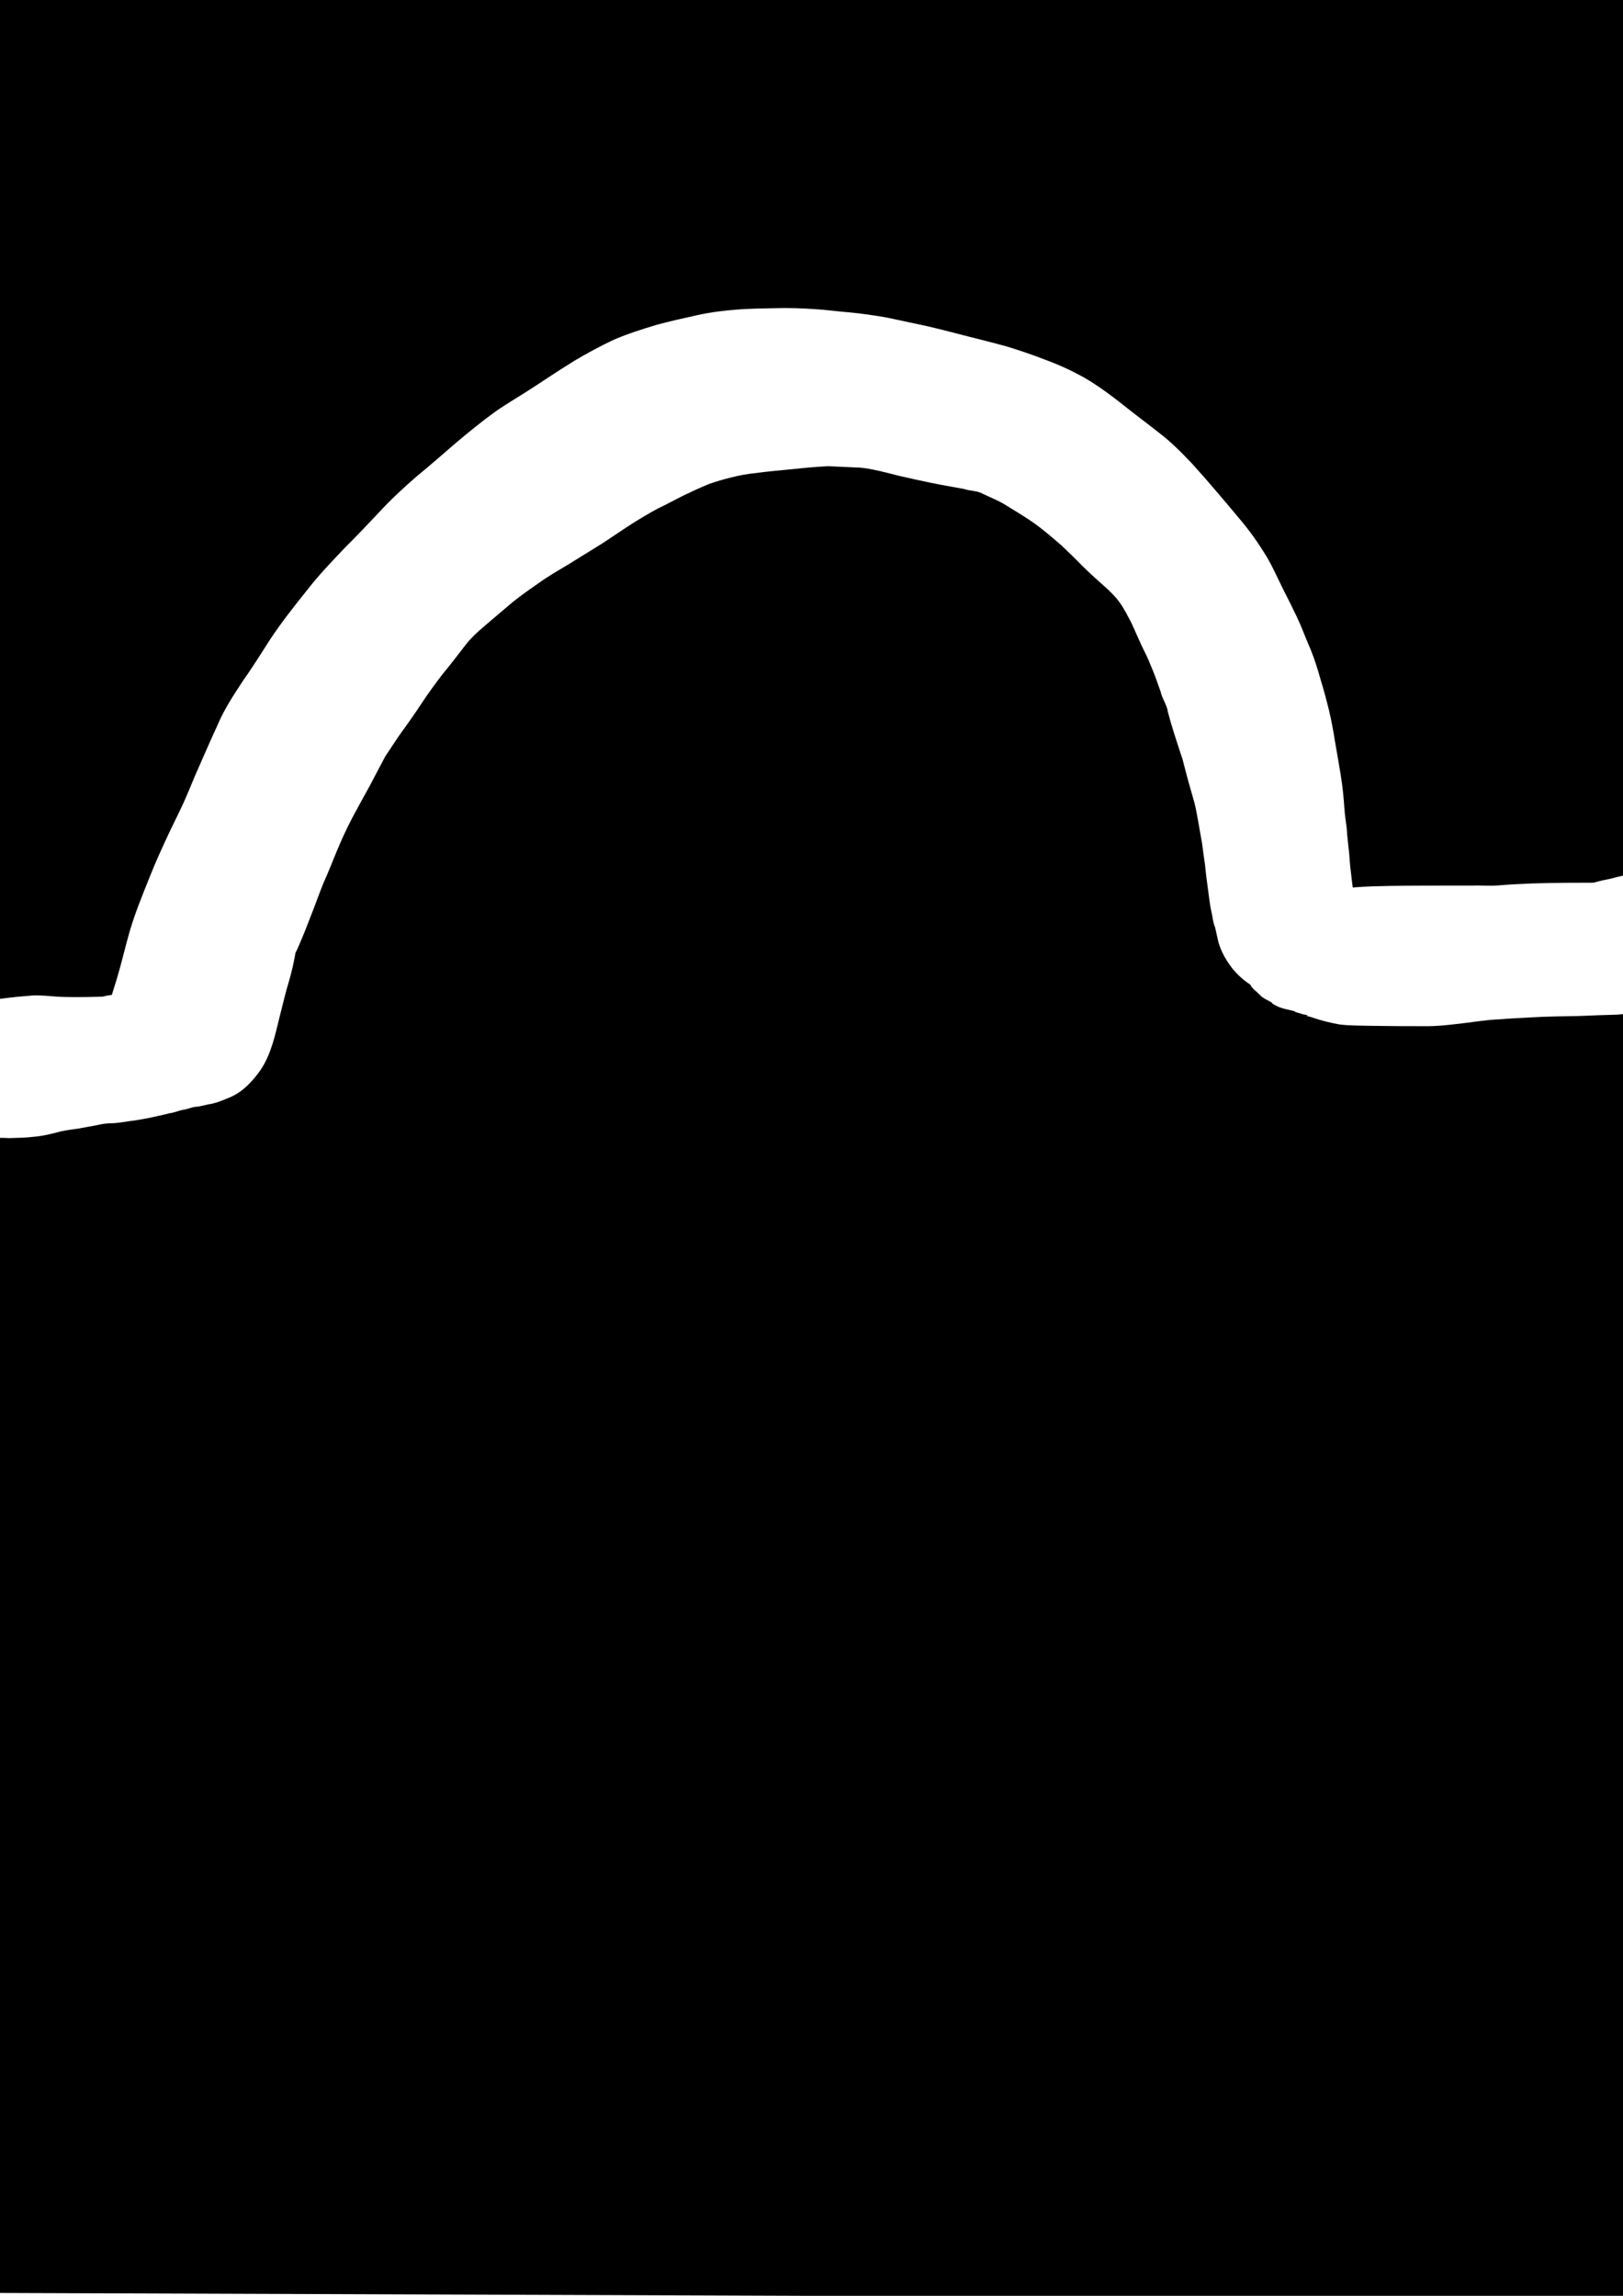<?xml version="1.0" encoding="UTF-8" standalone="no"?>
<!-- Created with Inkscape (http://www.inkscape.org/) -->

<svg
   width="210mm"
   height="297mm"
   viewBox="0 0 210 297"
   version="1.1"
   id="svg1"
   inkscape:version="1.4 (86a8ad7, 2024-10-11)"
   sodipodi:docname="level 11.svg"
   xmlns:inkscape="http://www.inkscape.org/namespaces/inkscape"
   xmlns:sodipodi="http://sodipodi.sourceforge.net/DTD/sodipodi-0.dtd"
   xmlns="http://www.w3.org/2000/svg"
   xmlns:svg="http://www.w3.org/2000/svg">
  <sodipodi:namedview
     id="namedview1"
     pagecolor="#ffffff"
     bordercolor="#000000"
     borderopacity="0.25"
     inkscape:showpageshadow="2"
     inkscape:pageopacity="0.0"
     inkscape:pagecheckerboard="0"
     inkscape:deskcolor="#d1d1d1"
     inkscape:document-units="mm"
     inkscape:zoom="0.69753788"
     inkscape:cx="397.11105"
     inkscape:cy="561.97665"
     inkscape:window-width="1920"
     inkscape:window-height="1001"
     inkscape:window-x="-9"
     inkscape:window-y="-9"
     inkscape:window-maximized="1"
     inkscape:current-layer="svg1" />
  <defs
     id="defs1">
    <inkscape:path-effect
       effect="spiro"
       id="path-effect31"
       is_visible="true"
       lpeversion="1" />
    <inkscape:path-effect
       effect="spiro"
       id="path-effect30"
       is_visible="true"
       lpeversion="1" />
    <inkscape:path-effect
       effect="spiro"
       id="path-effect20"
       is_visible="true"
       lpeversion="1" />
    <inkscape:path-effect
       effect="spiro"
       id="path-effect19"
       is_visible="true"
       lpeversion="1" />
    <inkscape:path-effect
       effect="spiro"
       id="path-effect12"
       is_visible="true"
       lpeversion="1" />
    <inkscape:path-effect
       effect="spiro"
       id="path-effect11"
       is_visible="true"
       lpeversion="1" />
    <inkscape:path-effect
       effect="spiro"
       id="path-effect10"
       is_visible="true"
       lpeversion="1" />
    <inkscape:path-effect
       effect="spiro"
       id="path-effect9"
       is_visible="true"
       lpeversion="1" />
  </defs>
  <path
     style="display:none;fill:#000000;fill-opacity:1;stroke-width:0.265"
     d="M -1.517,-0.379 -1.897,296.621 212.414,297.379 210.138,-1.517 Z"
     id="path50"
     inkscape:label="base black layer" />
  <path
     id="path51"
     style="display:none;fill:#000000;fill-opacity:1;stroke-width:0.265"
     d="M 210.138,-1.517 -1.517,-0.379 -1.717,156.447 c 1.149,-0.13 2.3,-0.199 3.457,-0.169 1.101,-0.004 2.201,-0.01 3.302,-0.026 1.346,-0.021 2.693,-0.045 4.038,-0.113 1.194,-0.064 2.388,-0.163 3.583,-0.19 0.399,-0.009 0.797,-0.009 1.196,0.002 1.697,0.034 3.394,0.07 5.089,0.174 1.085,0.072 2.166,0.203 3.255,0.16 1.064,10e-4 2.127,10e-4 3.191,0.005 0.957,0.005 1.914,0.013 2.871,0.029 1.222,0.025 2.444,0.068 3.664,0.143 1.052,0.069 2.103,0.19 3.156,0.191 1.013,-0.006 2.027,-0.01 3.04,-0.043 0.706,-0.024 1.412,-0.058 2.114,-0.141 0.977,-0.116 2.017,-0.309 2.882,0.276 0.12,0.101 0.253,0.175 0.39,0.242 0.507,0.019 1.015,0.035 1.522,0.042 0.693,0.007 1.386,0.009 2.079,0.011 0.532,10e-4 1.064,0.002 1.597,0.002 0.351,1.9e-4 0.703,4.6e-4 1.054,5.1e-4 0.876,10e-5 1.696,0.057 2.47,0.154 1.121,0.039 2.243,0.039 3.365,0.052 1.457,6.7e-4 2.91,0.019 4.361,0.144 0.967,0.1 1.937,0.166 2.908,0.21 0.973,0.032 1.948,0.047 2.922,0.042 1.328,0.06 2.649,0.2 3.977,0.274 1.125,0.059 2.251,0.08 3.378,0.095 1.264,0.011 2.528,0.025 3.793,0.028 1.24,0.007 2.479,0.018 3.719,0.019 1.411,0.021 2.822,4.4e-4 4.233,5.2e-4 1.377,-0.011 2.744,0.12 4.117,0.046 1.032,-0.019 2.051,-0.183 3.076,-0.3 0.82,-0.077 1.641,-0.142 2.463,-0.187 0.555,-0.031 0.367,0.04 0.574,-0.043 0.812,-0.101 1.624,-0.201 2.44,-0.255 -0.025,-0.776 -0.052,-1.552 -0.073,-2.328 -0.109,-1.746 -0.259,-3.49 -0.392,-5.234 -0.088,-1.297 -0.143,-2.596 -0.195,-3.895 -0.101,-1.498 -0.125,-3 -0.142,-4.501 -0.02,-1.342 -0.024,-2.684 -0.041,-4.026 0.006,-1.174 -0.023,-2.347 -0.037,-3.52 -0.009,-1.179 -0.023,-2.357 -0.023,-3.536 -0.012,-1.061 -0.007,-2.122 -0.022,-3.183 -0.018,-0.986 -0.021,-1.972 -0.037,-2.958 -0.046,-1.123 -0.02,-2.24 0.09,-3.358 0.088,-0.858 0.103,-1.721 0.075,-2.583 -0.01,-1.291 -0.032,-2.581 -0.037,-3.872 0.049,-0.866 -0.041,-1.708 -0.132,-2.564 -0.144,-1.246 -0.199,-2.499 -0.253,-3.752 -0.032,-1.122 -0.043,-2.244 -0.052,-3.366 0.002,-0.8 -0.015,-1.6 -0.017,-2.4 0.007,-0.597 -0.005,-1.194 -0.024,-1.791 -0.034,-0.755 -0.08,-1.463 0.07,-2.227 0.12,-0.608 0.331,-1.195 0.496,-1.793 0.991,-2.279 2.658,-4.004 4.928,-5.045 0.416,-0.191 0.858,-0.317 1.288,-0.475 2.08,-0.617 4.248,-0.67 6.4,-0.64 1.832,0.01 3.663,0.021 5.495,0.017 2.038,4e-5 4.077,0.008 6.115,0.013 2.082,0.014 4.162,0.102 6.244,0.06 2.012,-0.071 4.02,-0.272 6.016,-0.53 2.182,-0.268 4.365,-0.521 6.546,-0.795 2.352,-0.259 4.696,-0.583 7.038,-0.919 2.594,-0.397 5.21,-0.6 7.826,-0.781 2.169,-0.129 4.342,-0.168 6.513,-0.214 1.926,-0.025 3.852,-0.037 5.778,-0.042 2.035,-0.042 4.066,0.02 6.098,0.134 1.801,0.11 3.605,0.169 5.408,0.218 1.91,0.055 3.821,0.054 5.731,0.062 1.683,-0.041 3.361,0.092 5.039,0.199 1.33,0.09 2.664,0.09 3.996,0.118 1.379,-1e-4 2.757,-5.5e-5 4.136,-0.009 1.776,0.026 3.541,0.219 5.305,0.417 1.26,0.128 2.522,0.227 3.786,0.292 0.932,-0.036 1.865,-0.085 2.797,-0.137 0.508,-0.033 1.016,-0.038 1.524,-0.05 z M 167.036,101.826 c -1.869,0.005 -3.737,0.005 -5.606,0.026 -1.936,0.012 -3.873,0.054 -5.807,0.157 -2.229,0.121 -4.454,0.314 -6.662,0.646 -2.458,0.351 -4.921,0.671 -7.388,0.95 -2.141,0.24 -4.281,0.485 -6.417,0.764 -2.418,0.306 -4.833,0.632 -7.263,0.828 -2.296,0.136 -4.594,0.214 -6.894,0.205 -2.089,-0.005 -4.179,-0.012 -6.267,-0.059 -0.316,-0.009 -0.632,-0.025 -0.948,-0.036 -5e-5,0.055 4e-5,0.11 0,0.165 -0.001,0.917 -0.002,1.833 -0.005,2.75 -0.004,1.231 -0.01,2.461 -0.024,3.691 -0.017,1.3 -0.045,2.6 -0.058,3.9 -0.004,1.256 0.03,2.504 0.275,3.741 0.237,1.744 0.441,3.497 0.461,5.259 0.003,1.889 -0.105,3.776 -0.301,5.656 -0.168,1.558 -0.391,3.109 -0.546,4.668 -0.132,1.262 -0.314,2.519 -0.433,3.779 -0.03,1.349 -0.021,2.698 -0.011,4.047 0.016,1.334 0.027,2.669 0.074,4.002 0.031,1.071 0.079,2.142 0.152,3.211 0.081,1.248 0.225,2.49 0.329,3.736 0.037,0.849 0.09,1.697 0.2,2.539 0.098,0.999 0.139,1.999 0.116,3.002 -2e-4,0.583 -0.009,1.165 -0.017,1.748 -0.002,0.657 -0.004,1.313 -0.013,1.969 -0.015,0.78 -0.021,1.564 -0.141,2.337 -0.046,0.238 -0.05,0.489 -0.14,0.715 -0.524,1.327 -1.477,3.754 -3.035,4.466 -3.372,1.541 -2.846,1.611 -4.387,1.382 -0.05,0 -0.082,0.006 -0.091,-0.044 -0.019,-0.023 -0.035,-0.045 -0.067,-0.052 -0.097,-0.036 -0.202,-0.046 -0.298,-0.089 -0.203,-0.05 -0.415,-0.049 -0.624,-0.052 -0.401,1e-4 -0.801,0.025 -1.201,0.038 -0.496,0.033 -0.993,0.028 -1.488,0.069 -0.573,0.037 -1.145,0.1 -1.72,0.112 -0.602,0.025 -1.204,0.051 -1.804,0.101 -0.759,0.107 -1.52,0.199 -2.278,0.313 -1.033,0.097 -2.069,0.142 -3.102,0.237 -1.45,0.129 -2.896,0.321 -4.355,0.288 -1.462,-0.004 -2.922,-0.087 -4.37,-0.296 -1.413,-7e-5 -2.826,-0.02 -4.239,-5.1e-4 -1.25,-6e-4 -2.5,0.009 -3.75,0.011 -1.315,-0.003 -2.629,0.004 -3.943,-0.015 -1.339,-0.017 -2.679,-0.044 -4.017,-0.116 -1.098,-0.063 -2.196,-0.138 -3.29,-0.251 -1.152,-0.027 -2.305,-0.035 -3.457,-0.087 -1.178,-0.055 -2.355,-0.132 -3.528,-0.252 -0.264,-0.025 -0.528,-0.024 -0.792,-0.035 -1.314,0.221 -2.643,0.254 -3.978,0.159 -0.492,-0.054 -0.986,-0.055 -1.479,-0.085 -0.825,0.112 -1.709,0.173 -2.653,0.173 -0.354,-4e-5 -0.708,-3.3e-4 -1.061,-5.2e-4 -0.541,0 -1.082,-10e-4 -1.623,-0.002 -0.75,-0.002 -1.5,-0.003 -2.249,-0.012 -0.837,-0.011 -1.673,-0.029 -2.509,-0.072 -1.1,-0.056 -2.199,-0.134 -3.295,-0.235 -0.952,-0.08 -1.907,-0.051 -2.863,-0.045 -1.088,0.008 -2.175,0.018 -3.262,0.053 -1.284,0.048 -2.569,0.112 -3.849,0.228 -1.87,0.192 -3.735,0.454 -5.618,0.466 -1.544,0 -3.088,0.001 -4.632,0.004 -1.502,0.004 -3.005,0.008 -4.507,0.022 -1.43,0.016 -2.86,0.039 -4.29,0.076 -1.903,0.037 -3.815,0.067 -5.696,-0.276 -1.139,-0.183 -2.272,-0.394 -3.418,-0.527 -0.874,-0.066 -1.748,-0.065 -2.624,-0.061 L -1.897,296.622 212.414,297.38 210.934,102.987 c -0.271,0.014 -0.541,0.026 -0.812,0.037 -1.403,0.079 -2.802,0.236 -4.209,0.223 -1.573,-0.048 -3.146,-0.125 -4.711,-0.299 -1.282,-0.121 -2.56,-0.278 -3.846,-0.354 -1.465,-0.02 -2.929,-0.031 -4.394,-0.084 -1.541,-0.033 -3.08,-0.11 -4.618,-0.204 -1.388,-0.089 -2.774,-0.213 -4.167,-0.169 -1.982,-0.008 -3.964,-0.03 -5.946,-0.035 -1.988,-0.023 -3.978,-0.049 -5.963,-0.164 -1.743,-0.099 -3.485,-0.155 -5.232,-0.112 z"
     inkscape:label="level 2" />
  <path
     id="path56"
     style="display:none;fill:#000000;fill-opacity:1;stroke-width:0.265"
     inkscape:label="level 3"
     d="M 210.138,-1.517 -1.517,-0.379 -1.731,167.141 c 0.492,7.7e-4 0.983,-0.003 1.476,0.021 1.127,0.066 2.255,0.095 3.384,0.12 1.156,-0.144 2.334,-0.179 3.499,-0.236 1.449,-0.056 2.898,-0.101 4.349,-0.119 1.276,-0.021 2.55,-0.028 3.825,0.023 1.334,0.099 2.669,0.182 4.005,0.24 1.116,0.044 2.233,0.061 3.349,0.074 1.064,0.011 2.128,0.013 3.192,0.015 1.061,0.002 2.123,0.003 3.184,0.003 0.862,2.7e-4 1.724,4.6e-4 2.586,5.2e-4 0.721,3e-5 1.442,-1e-5 2.163,0 0.767,1e-5 1.534,0 2.302,0 h 1.079 c 0.022,-0.346 0.062,-0.69 0.077,-1.036 0.066,-1.031 0.245,-2.048 0.328,-3.077 0.049,-0.987 0.105,-1.97 0.222,-2.952 0.098,-0.702 0.163,-1.407 0.204,-2.114 0.036,-0.728 0.044,-1.456 0.054,-2.184 8.9e-4,-1.135 0.163,-2.261 0.253,-3.39 0.04,-1.25 0.151,-2.493 0.27,-3.737 0.109,-1.053 0.155,-2.111 0.19,-3.169 0.035,-1.405 0.189,-2.805 0.282,-4.207 0.075,-1.237 0.095,-2.475 0.177,-3.712 0.117,-1.104 0.207,-2.21 0.264,-3.318 0.052,-1.08 0.064,-2.162 0.077,-3.243 0.012,-1.101 0.014,-2.202 0.017,-3.303 0.002,-1.207 0.002,-2.415 0.003,-3.623 2.93e-4,-1.23 4.61e-4,-2.46 5.17e-4,-3.691 -0.02,-1.233 8.67e-4,-2.461 0.115,-3.689 0.103,-0.827 0.155,-1.659 0.196,-2.491 0.031,-0.761 0.045,-1.522 0.054,-2.284 0.007,-0.608 0.01,-1.215 0.012,-1.823 -0.048,-1.149 0.129,-2.277 0.413,-3.387 0.837,-2.387 2.458,-4.249 4.731,-5.384 0.444,-0.222 0.925,-0.359 1.388,-0.538 1.757,-0.56 3.585,-0.648 5.412,-0.568 1.24,0.047 2.475,0.111 3.71,0.234 1.147,0.112 2.298,0.181 3.449,0.229 0.939,0.006 1.893,-0.029 2.827,-0.146 1.171,-0.115 2.333,-0.279 3.497,-0.45 1.326,-0.192 2.645,-0.41 3.978,-0.553 1.525,-0.147 3.057,-0.2 4.588,-0.238 1.229,0.017 2.451,-0.062 3.676,-0.151 1.632,-0.149 3.274,-0.115 4.907,-0.236 1.679,-0.148 3.362,-0.241 5.046,-0.306 2.085,-0.068 4.171,-0.082 6.258,-0.096 2.085,-0.012 4.17,-0.015 6.255,-0.018 2.055,-0.002 4.111,-0.003 6.166,-0.003 1.707,0.011 3.412,-0.122 5.116,-0.207 1.777,-0.084 3.556,-0.114 5.335,-0.138 1.613,-0.02 3.226,-0.025 4.838,-0.029 1.556,-0.003 3.112,-0.004 4.668,-0.005 1.273,-5.03e-4 2.545,-9.62e-4 3.818,-0.001 1.141,-0.106 2.285,-0.175 3.429,-0.239 1.011,-0.048 2.016,-0.189 3.024,-0.292 1.133,-0.11 2.27,-0.157 3.408,-0.187 1.015,-0.022 2.03,-0.029 3.045,-0.034 0.741,0.038 0.977,-0.035 1.704,-0.124 0.949,-0.119 1.904,-0.174 2.859,-0.211 0.488,-0.018 0.976,-0.028 1.463,-0.035 0.637,-0.11 1.279,-0.189 1.922,-0.256 -1.403,0.234 0.198,-0.123 0.5,-0.191 0.503,-0.117 1.012,-0.203 1.526,-0.26 0.401,-0.044 0.742,-0.049 1.062,-0.024 0.96,0.074 1.73,0.411 3.373,0.746 2.976,1.514 4.22,4.036 4.578,7.176 0.102,1.179 0.119,2.363 0.136,3.546 0.038,1.44 0.007,2.877 -0.072,4.316 -0.067,1.745 -0.209,3.484 -0.368,5.222 -0.114,1.517 -0.249,3.033 -0.379,4.549 -0.188,1.525 -0.375,3.048 -0.5,4.58 -0.091,1.16 -0.116,2.324 -0.14,3.487 -0.007,0.392 -0.006,0.783 -0.01,1.175 0.007,0.351 0.012,0.702 0.043,1.052 0.106,0.857 0.332,1.698 0.316,2.57 0.004,0.467 0.008,0.934 0.022,1.4 0.015,0.355 0.031,0.711 0.075,1.065 0.134,1.049 0.298,2.099 0.277,3.159 -2e-5,0.808 1.1e-4,1.616 0,2.424 -7e-5,0.767 -2.4e-4,1.533 -0.001,2.3 -9e-4,0.752 0.014,1.505 -0.029,2.256 -0.041,0.919 -0.034,1.839 -0.065,2.758 -0.021,1.1 -0.076,2.199 -0.16,3.296 -0.072,0.862 -0.202,1.715 -0.176,2.582 -0.013,0.446 -0.032,0.893 -0.052,1.339 0.006,0.109 0.021,0.218 0.026,0.328 0.029,0.659 0.039,1.318 0.049,1.977 0.191,-1e-5 0.381,0 0.572,0 0.707,-1e-5 1.415,0 2.122,0 0.872,-1e-5 1.743,0 2.615,0 0.1,0.005 0.198,-0.017 0.297,-0.015 0.786,-0.135 1.575,-0.249 2.37,-0.296 1.012,-0.025 2.024,-0.006 3.037,-0.035 1.137,-0.019 2.271,-0.112 3.407,-0.168 1.229,-0.021 2.45,0.049 3.674,0.167 0.883,0.078 1.764,0.182 2.639,0.32 0.375,0.004 0.75,0.014 1.126,0.017 0.925,0.007 1.849,0.008 2.774,0.009 1.087,6.3e-4 2.173,8.7e-4 3.26,10e-4 1.147,1.6e-4 2.294,-2e-5 3.441,0 1.588,-0.038 3.172,0.091 4.755,0.19 1.304,0.079 2.611,0.119 3.917,0.146 1.3,0.013 2.599,-0.104 3.897,-0.17 1.59,-0.079 3.182,-0.11 4.774,-0.132 0.755,-0.047 1.516,-0.027 2.276,-0.017 z M 131.837,113.265 c -0.769,0.053 -1.538,0.112 -2.309,0.142 -1.271,1e-4 -2.541,5.8e-4 -3.812,0.001 -1.545,0.001 -3.09,0.002 -4.636,0.005 -1.556,0.004 -3.113,0.009 -4.669,0.028 -1.596,0.022 -3.193,0.047 -4.788,0.121 -1.955,0.097 -3.91,0.243 -5.869,0.225 -2.05,0.001 -4.1,0.001 -6.151,0.003 -2.058,0.002 -4.116,0.006 -6.174,0.018 -1.925,0.013 -3.851,0.024 -5.775,0.085 -1.553,0.059 -3.105,0.151 -4.653,0.286 -1.591,0.095 -3.185,0.111 -4.775,0.226 -1.47,0.107 -2.941,0.196 -4.416,0.187 -1.124,0.026 -2.248,0.062 -3.368,0.16 -1.128,0.113 -2.239,0.327 -3.363,0.476 -1.383,0.203 -2.767,0.392 -4.157,0.532 -1.666,0.157 -3.343,0.274 -5.017,0.211 -1.145,-0.05 -2.287,-0.136 -3.429,-0.232 -0.049,0.859 -0.098,1.718 -0.199,2.573 -0.067,0.614 -0.041,1.469 -0.043,2.217 -5.6e-5,1.232 -2.25e-4,2.463 -5.17e-4,3.694 -4e-4,1.217 -4.68e-4,2.435 -0.003,3.652 -0.003,1.149 -0.005,2.297 -0.018,3.446 -0.015,1.283 -0.032,2.566 -0.096,3.848 -0.064,1.233 -0.153,2.465 -0.288,3.692 -0.144,1.179 -0.025,2.387 -0.167,3.568 -0.083,1.232 -0.217,2.461 -0.257,3.694 -0.046,1.375 -0.111,2.748 -0.251,4.117 -0.112,1.172 -0.207,2.341 -0.25,3.519 -0.067,0.81 -0.18,1.641 -0.204,2.369 -0.013,0.963 -0.027,1.926 -0.08,2.888 -0.063,1.017 -0.15,2.032 -0.288,3.041 -0.092,0.719 -0.092,1.586 -0.164,2.387 -0.071,0.822 -0.143,1.652 -0.288,2.463 -0.057,1.297 -0.139,2.593 -0.321,3.879 -0.174,1.129 -0.329,2.07 -0.59,3.241 -0.574,1.856 -1.284,3.316 -2.526,4.799 -1.531,1.612 -3.27,2.95 -5.52,3.394 -1.015,0.176 -2.037,0.254 -3.067,0.222 H 37.81 35.581 c -0.767,0 -1.534,1e-5 -2.302,0 -0.721,-1e-5 -1.442,-4.8e-4 -2.163,-5.2e-4 -0.863,-5e-5 -1.727,2.7e-4 -2.591,0 -1.07,-0.001 -2.14,-0.001 -3.21,-0.003 -1.111,-0.002 -2.222,-0.005 -3.334,-0.017 -1.28,-0.015 -2.559,-0.034 -3.838,-0.087 -1.373,-0.06 -2.744,-0.139 -4.114,-0.245 -0.946,-0.1 -1.91,0.037 -2.859,-0.004 -1.317,0.017 -2.634,0.021 -3.95,0.065 -1.554,0.043 -3.105,0.179 -4.661,0.148 -1.243,-0.063 -2.485,-0.146 -3.723,-0.271 -0.195,-0.017 -0.392,0.006 -0.587,-0.002 l -0.146,114.596 214.31,0.759 -0.932,-122.384 c -0.752,0.166 -1.519,0.266 -2.283,0.345 -0.811,0.083 -1.625,0.115 -2.44,0.147 -0.693,0.021 -1.386,0.043 -2.078,0.058 -0.819,0.009 -1.639,0.009 -2.458,0.009 -0.756,-0.007 -1.512,-0.007 -2.269,-0.007 -0.897,0.005 -1.794,0.007 -2.69,0.037 -1.046,0.067 -2.078,-0.12 -3.111,-0.241 -0.803,-0.078 -1.591,-0.255 -2.392,-0.352 -0.553,-0.062 -1.109,-0.083 -1.664,-0.101 -0.182,-0.005 -0.362,-0.025 -0.544,-0.037 -0.417,0 -0.833,6e-5 -1.25,0 -1.091,0 -2.183,-7e-5 -3.274,-0.001 -0.958,-0.001 -1.915,-0.002 -2.873,-0.009 -1.097,-0.008 -2.195,-0.02 -3.292,-0.053 -1.28,-0.046 -2.559,-0.11 -3.835,-0.207 -0.788,-0.067 -1.558,-0.13 -2.353,-0.067 -0.948,0.025 -1.897,0.053 -2.843,0.133 -0.648,0.057 -1.299,0.056 -1.948,0.097 -0.18,0.033 -0.361,0.056 -0.538,0.1 -1.173,0.27 -2.364,0.445 -3.559,0.574 -0.992,0.103 -1.988,0.138 -2.984,0.164 -0.725,0.017 -1.45,0.022 -2.176,0.026 -0.529,0.003 -1.058,0.004 -1.586,0.004 -0.531,0.019 -1.06,-0.015 -1.59,-0.029 -1.016,0.032 -2.012,-0.169 -3,-0.376 0.071,0.049 -0.216,0.005 -0.28,-0.003 -0.94,-0.079 -1.783,-0.373 -2.57,-0.778 -0.561,-0.196 -1.015,-0.467 -1.365,-0.838 -0.019,-0.014 -0.04,-0.026 -0.059,-0.04 -1.622,-1.357 -2.51,-2.939 -3.137,-4.906 -0.34,-1.166 -0.405,-2.367 -0.411,-3.571 -0.039,-0.089 -0.047,-0.134 -0.087,-0.224 0.024,-0.074 0.051,-0.148 0.075,-0.222 6.5e-4,-0.073 -0.007,-0.145 -0.006,-0.218 0.072,-0.846 0.167,-1.689 0.209,-2.537 0.013,-1.215 0.156,-2.421 0.278,-3.628 0.027,-0.276 0.026,-0.553 0.044,-0.829 -0.031,-0.427 -0.049,-0.854 -0.101,-1.279 -0.125,-1.052 -0.243,-2.103 -0.307,-3.161 -0.12,-1.331 -0.241,-2.665 -0.183,-4.003 0.02,-1.421 0.043,-2.843 0.114,-4.263 0.064,-1.129 0.153,-2.256 0.239,-3.383 1.1e-4,-1.359 4.9e-4,-2.717 0.001,-4.076 0,-1.252 8.1e-4,-2.504 0.005,-3.756 0.003,-0.731 0.013,-1.463 0.02,-2.194 -0.012,-0.72 -0.018,-1.441 -0.022,-2.162 -0.003,-0.715 -0.004,-1.43 -0.004,-2.145 -4.3e-4,-0.756 -4.4e-4,-1.513 -5.1e-4,-2.269 0.033,-0.718 -0.043,-0.985 -0.128,-1.741 -0.109,-0.949 -0.161,-1.903 -0.201,-2.857 -0.028,-0.773 -0.037,-1.547 -0.043,-2.321 -0.012,-0.245 0.007,-0.49 -0.004,-0.734 -0.005,-0.106 0.008,0.213 -5.2e-4,0.318 -0.003,0.034 -0.013,-0.067 -0.018,-0.101 -0.033,-0.227 -0.072,-0.545 -0.1,-0.763 -0.019,-0.154 -0.02,-0.309 -0.036,-0.464 -0.067,-1e-5 -0.134,10e-6 -0.201,0 -0.412,-4e-5 -0.823,-5e-4 -1.235,-5.1e-4 -0.794,0.031 -1.558,-0.085 -2.355,-0.169 -0.065,-0.026 -0.483,-0.116 -0.771,-0.177 -0.748,-0.035 -1.481,-0.198 -2.203,-0.385 -0.711,-0.184 -1.374,-0.497 -2.078,-0.699 -0.816,-0.16 -1.601,-0.462 -2.377,-0.754 -0.544,-0.205 -0.947,-0.404 -1.316,-0.613 z" />
  <path
     id="path63"
     style="display:none;fill:#000000;fill-opacity:1;stroke-width:0.265"
     inkscape:label="level 4"
     d="M 210.138,-1.517 -1.517,-0.379 -1.757,187.66 c 1.151,-0.083 2.304,-0.1 3.457,-0.128 0.934,0.01 1.853,-0.062 2.779,-0.164 1.092,-0.126 2.191,-0.187 3.289,-0.229 1.389,-0.048 2.776,-0.043 4.162,0.065 0.961,0.102 1.926,0.158 2.891,0.218 0.936,0.059 1.866,0.072 2.801,0.017 1.462,-0.095 2.916,-0.277 4.38,-0.352 1.556,-0.043 3.113,-0.055 4.669,-0.065 1.501,-0.008 3.001,-0.01 4.502,-0.012 1.426,-0.005 2.851,-0.002 4.276,0.013 1.442,0.007 2.884,0.022 4.326,0.022 1.058,-0.007 2.122,-0.069 3.174,-0.187 1.56,-0.198 3.127,-0.319 4.696,-0.404 1.339,-0.064 2.678,-0.074 4.015,-0.178 1.491,-0.118 2.985,-0.19 4.48,-0.23 1.337,-0.042 2.674,-0.061 4.012,-0.057 1.474,-0.007 2.947,-0.003 4.421,-0.005 1.401,0.008 2.802,0.013 4.203,0.013 1.424,2e-4 2.849,0.015 4.273,0.015 1.295,-3e-5 2.59,1e-5 3.886,0 1.284,-0.011 2.567,-0.022 3.851,-0.022 1.103,0.003 2.205,-0.008 3.308,0.007 0.012,1.6e-4 0.025,3.6e-4 0.037,5.2e-4 0.016,-0.211 0.036,-0.421 0.046,-0.633 0.057,-0.807 0.246,-1.594 0.324,-2.398 0.043,-0.504 0.057,-1.01 0.071,-1.516 0.013,-0.549 0.017,-1.099 0.02,-1.648 0.003,-0.693 0.003,-1.386 0.004,-2.079 4.4e-4,-0.884 4.46e-4,-1.768 5.17e-4,-2.652 -0.023,-1.1 0.009,-2.195 0.13,-3.289 0.073,-0.625 0.159,-1.25 0.182,-1.879 0.036,-0.988 0.044,-1.977 0.053,-2.965 0.036,-1.212 0.196,-2.415 0.282,-3.623 0.051,-0.865 0.071,-1.73 0.086,-2.596 0.014,-0.991 0.018,-1.982 0.021,-2.972 0.002,-0.838 0.003,-1.676 0.004,-2.514 3.66e-4,-0.721 4.37e-4,-1.441 5.17e-4,-2.162 0.041,-1.131 0.221,-2.252 0.398,-3.368 0.148,-0.651 0.207,-1.314 0.256,-1.978 0.054,-0.698 0.07,-1.398 0.082,-2.097 0.013,-0.883 0.016,-1.765 0.019,-2.648 0.002,-0.811 0.003,-1.621 0.003,-2.432 3.69e-4,-0.668 4.51e-4,-1.337 5.17e-4,-2.005 4.8e-5,-0.66 -9e-6,-1.32 0,-1.979 6e-6,-0.643 -10e-7,-1.287 0,-1.93 v -1.643 c -0.31,-0.064 -0.618,-0.14 -0.92,-0.238 -0.048,-1.1e-4 -0.097,-4.6e-4 -0.145,-5.2e-4 -0.189,-2.1e-4 -0.378,-4.8e-4 -0.567,-5.2e-4 -0.116,-3e-5 -0.231,0 -0.347,0 h -0.06 c -2.932,-8e-5 -5.288,-0.58 -7.075,-1.512 -1.148,0.136 -2.301,0.234 -3.456,0.289 -0.953,0.043 -1.907,0.06 -2.861,0.071 -0.843,0.008 -1.687,0.01 -2.531,0.011 -1.016,0.002 -2.032,0.002 -3.048,0.002 -1.113,0.032 -2.214,-0.144 -3.318,-0.255 -0.848,-0.03 -1.666,-0.285 -2.505,-0.378 -0.491,-0.052 -0.984,-0.076 -1.477,-0.09 -0.746,-0.018 -1.492,-0.025 -2.238,-0.029 -0.662,-0.004 -1.325,-0.005 -1.987,-0.006 -0.437,-5.5e-4 -0.875,-3.8e-4 -1.312,-5.2e-4 -2.834,0.029 -5.14,-1.349 -6.852,-3.546 -1.539,-2.194 -1.852,-4.713 -1.678,-7.304 0.09,-1.106 0.192,-2.209 0.337,-3.309 0.128,-0.877 0.189,-1.76 0.234,-2.644 0.04,-0.85 0.055,-1.701 0.066,-2.551 0.011,-0.945 0.012,-1.89 0.013,-2.835 -0.006,-0.911 0.036,-1.821 -0.05,-2.726 -0.117,-1.061 -0.19,-2.124 -0.241,-3.19 -0.038,-0.772 -0.168,-1.613 -0.252,-2.468 -0.082,-0.95 -0.248,-1.889 -0.351,-2.838 -0.121,-1.13 -0.168,-2.265 -0.199,-3.4 -0.025,-1.086 -0.031,-2.171 -0.036,-3.257 -0.01,-0.855 -0.125,-1.708 -0.196,-2.561 -0.037,-0.838 -0.101,-1.411 -0.206,-2.133 -0.144,-0.936 -0.222,-1.88 -0.283,-2.824 -0.036,-0.588 -0.055,-1.178 -0.068,-1.767 0.018,-1.732 0.459,-3.284 1.216,-4.83 0.931,-1.739 1.736,-2.252 3.343,-3.565 1.974,-1.207 4.264,-1.276 6.502,-1.34 1.842,-0.128 3.684,-0.227 5.529,-0.302 1.588,-0.045 3.169,-0.213 4.754,-0.318 1.642,-0.108 3.287,-0.141 4.931,-0.167 1.581,-0.012 3.158,-0.152 4.736,-0.238 1.588,-0.046 3.169,-0.198 4.753,-0.304 1.62,-0.06 3.231,-0.231 4.846,-0.357 1.876,-0.123 3.755,-0.174 5.631,-0.289 2.209,-0.164 4.425,-0.185 6.636,-0.304 2.197,-0.129 4.396,-0.232 6.591,-0.388 2.433,-0.18 4.872,-0.271 7.311,-0.333 2.285,-0.007 4.565,-0.149 6.847,-0.251 2.625,-0.112 5.252,-0.152 7.878,-0.181 2.659,-0.02 5.316,-0.011 7.973,-0.114 2.635,-0.12 5.271,-0.186 7.908,-0.234 2.561,-0.042 5.121,-0.056 7.682,-0.066 2.363,-2.73e-4 4.724,-0.142 7.085,-0.223 2.425,-0.079 4.852,-0.112 7.278,-0.135 2.413,0.023 4.822,-0.104 7.232,-0.198 2.277,-0.176 4.558,-0.275 6.836,-0.435 2.481,-0.202 4.968,-0.321 7.456,-0.402 2.136,-0.062 4.271,-0.066 6.404,-0.182 1.889,-0.117 3.779,-0.199 5.67,-0.251 1.822,-0.043 3.644,-0.058 5.466,-0.069 1.594,-0.038 3.193,0.04 4.786,-0.039 1.622,-0.094 3.244,-0.174 4.867,-0.239 z m 0.649,85.13 c -0.006,0.001 -0.013,5.99e-4 -0.019,0.002 -1.572,0.171 -3.141,0.364 -4.723,0.415 -1.569,0.117 -3.136,0.272 -4.71,0.304 -1.6,0.084 -3.201,0.162 -4.798,0.302 -1.86,0.147 -3.724,0.264 -5.591,0.252 -1.364,0.017 -2.729,0.052 -4.092,0.111 -1.55,0.079 -3.095,0.218 -4.644,0.309 -1.558,0.055 -3.117,0.102 -4.672,0.227 -1.73,0.133 -3.459,0.258 -5.196,0.247 -1.497,0.04 -2.993,0.088 -4.486,0.207 -1.611,0.128 -3.223,0.241 -4.838,0.297 -1.73,0.104 -3.462,0.215 -5.196,0.125 -1.42,-0.045 -2.84,-0.105 -4.26,-0.144 -1.477,-0.021 -2.954,-0.044 -4.429,-0.123 -1.05,-0.049 -2.104,-0.161 -3.154,-0.125 -1.386,0.081 -2.766,0.241 -4.154,0.293 -1.25,0.014 -2.499,0.055 -3.748,0.074 -1.17,0.017 -2.341,0.025 -3.511,0.037 -1.379,0.016 -2.758,0.041 -4.137,0.053 -1.154,0.001 -2.307,0.003 -3.461,0.009 -1.257,0.007 -2.514,0.017 -3.771,0.047 -1.099,0.029 -2.197,0.068 -3.292,0.165 -1.376,0.122 -2.753,0.195 -4.135,0.16 -1.165,0.002 -2.33,0.003 -3.495,0.012 -1.051,0.01 -2.103,0.022 -3.153,0.061 -1.138,0.045 -2.277,0.102 -3.411,0.215 -1.143,0.107 -2.287,0.152 -3.433,0.201 -1.284,0.083 -2.564,0.237 -3.851,0.267 -1.112,-0.014 -2.224,-0.024 -3.335,-0.022 -1.049,0 -2.099,0.006 -3.148,-0.015 -0.988,0 -1.975,-0.02 -2.962,-0.022 -0.861,0 -1.723,0.001 -2.583,0.052 -0.705,0.015 -1.411,0.004 -2.116,0.007 -0.777,3e-6 -1.553,-1.9e-5 -2.33,0 -0.833,2.4e-5 -1.666,-1.34e-4 -2.499,0 -0.856,2e-4 -1.712,7.23e-4 -2.568,0.002 -0.934,0.001 -1.868,0.003 -2.801,0.008 -0.894,0.007 -1.788,0.013 -2.681,0.043 -0.594,0.025 -1.191,-0.002 -1.783,0.067 -0.87,0.093 -1.726,0.289 -2.602,0.32 -0.971,0.125 -1.943,0.218 -2.918,0.27 7.04e-4,0.209 5.46e-4,0.417 0.002,0.626 0.003,0.461 0.007,0.921 0.022,1.381 0.02,0.513 0.052,1.025 0.097,1.536 0.107,1.152 0.275,2.304 0.218,3.464 -0.03,1.1 -0.064,2.2 -0.165,3.296 -0.076,0.749 -0.186,1.365 -0.18,1.835 -0.002,0.836 -0.003,1.672 -0.018,2.507 -0.019,0.904 -0.039,1.809 -0.096,2.711 -0.061,0.918 -0.136,1.836 -0.248,2.749 -0.068,-0.179 -0.015,-0.054 -0.015,0.409 -1.39e-4,0.406 -7.34e-4,0.812 -10e-4,1.219 -1.35e-4,0.127 -3.66e-4,0.254 -5.17e-4,0.381 -0.001,0.73 -0.075,1.447 -0.179,2.17 -0.121,0.675 -0.221,1.353 -0.333,2.029 0.545,0.028 1.091,0.049 1.633,0.122 0.349,0.051 0.424,0.062 0.666,0.103 0.036,0.006 0.053,0.007 0.1,0.015 0.014,0.002 0.027,0.005 0.041,0.007 0.104,0.011 0.209,0.021 0.313,0.051 h 1.301 2.428 2.183 2.017 c 0.574,-1e-5 1.149,3e-5 1.723,0 0.492,-3e-5 0.985,1.7e-4 1.477,0 0.522,-10e-4 1.045,-10e-4 1.567,-0.002 0.578,-0.001 1.156,-0.003 1.734,-0.01 0.659,-0.009 1.319,-0.021 1.977,-0.051 0.596,-0.031 1.19,-0.081 1.783,-0.149 0.523,-0.099 1.044,-0.204 1.572,-0.271 0.185,-0.025 0.372,-0.022 0.557,-0.045 0.219,-0.032 0.437,-0.072 0.657,-0.091 0.683,-0.081 1.368,-0.114 2.053,-0.128 0.219,-0.007 0.435,-0.053 0.654,-0.053 0.816,-0.023 1.633,-0.046 2.446,-0.122 1.024,-0.105 2.049,-0.252 3.081,-0.209 1.375,0.02 2.754,0.174 4.005,0.8 0.41,0.644 0.654,0.916 0.993,1.395 0.756,0.482 1.466,1.007 2.074,1.69 0.126,0.141 0.247,0.287 0.371,0.43 0.418,0.557 1.269,1.588 1.862,3.068 -0.006,-0.014 -0.01,-0.029 -0.016,-0.043 -0.023,-0.056 0.049,0.112 0.073,0.168 -0.017,-0.045 -0.039,-0.08 -0.057,-0.125 0.391,0.95 0.733,1.923 0.87,2.946 0.075,0.857 0.138,1.705 0.126,2.565 0.013,0.582 0.032,1.164 0.082,1.744 0.092,1.168 0.252,2.33 0.274,3.503 -1e-5,1.227 4e-5,2.453 0,3.68 -6e-5,1.506 -2.2e-4,3.012 -5.2e-4,4.518 -10e-4,1.675 0.001,3.35 -0.003,5.026 -0.002,1.629 -0.004,3.258 -0.018,4.887 -0.014,1.546 -0.032,3.092 -0.095,4.636 -0.065,1.423 -0.159,2.843 -0.294,4.261 -0.114,1.276 -0.058,2.565 -0.198,3.84 -0.069,0.857 -0.185,1.704 -0.151,2.563 v 3.214 c -1e-5,1.036 4e-5,2.073 0,3.109 -5e-5,0.949 2.7e-4,1.897 0,2.846 -0.001,1 -5e-5,1.999 -0.003,2.999 -0.002,0.986 -0.004,1.973 -0.017,2.959 -0.016,1.026 -0.037,2.053 -0.098,3.077 -0.081,1.342 -0.175,2.689 -0.488,4.001 -0.04,0.169 -0.107,0.332 -0.141,0.502 -0.081,0.416 -0.07,0.865 -0.187,1.274 -0.006,0.02 -0.013,-0.04 -0.019,-0.059 -0.056,1.238 -0.118,2.478 -0.285,3.707 -0.204,1.504 -0.456,3.007 -0.994,4.435 -0.629,1.936 -1.416,3.817 -2.906,5.267 -0.778,0.543 -1.471,1.264 -2.364,1.586 -0.514,0.185 -1.08,0.251 -1.553,0.524 -0.003,0.002 0.008,9e-4 0.012,0.002 0.059,-0.017 0.118,-0.033 0.177,-0.05 -0.592,0.229 -1.206,0.43 -1.835,0.526 -0.894,0.206 -1.8,0.39 -2.72,0.403 -0.796,0.063 -1.587,0.162 -2.381,0.248 -0.997,0.055 -1.991,0.067 -2.989,0.051 -0.895,-0.003 -1.789,0.005 -2.684,-0.015 -1.08,-0.021 -2.16,-0.051 -3.238,-0.134 -0.12,-0.01 -0.239,-0.026 -0.359,-0.037 -0.281,0.023 -0.563,0.032 -0.843,0.061 -1.219,0.101 -2.439,0.129 -3.662,0.112 -1.039,0.004 -2.077,0.008 -3.116,0.026 -0.898,0.018 -1.796,0.043 -2.692,0.109 -1.187,0.091 -2.371,0.255 -3.564,0.239 -0.911,5e-5 -1.822,2.2e-4 -2.734,5.1e-4 -0.97,0.001 -1.94,0.001 -2.909,0.003 -0.851,0.002 -1.703,0.004 -2.554,0.015 -0.71,0.012 -1.42,0.026 -2.129,0.069 -0.945,0.057 -1.889,0.13 -2.83,0.238 -0.999,0.054 -1.996,0.069 -2.997,0.054 -0.759,-10e-4 -1.517,-10e-4 -2.276,-0.005 -0.805,-0.005 -1.609,-0.012 -2.414,-0.03 -1.122,-0.029 -2.245,-0.063 -3.361,-0.188 -0.047,-0.006 -0.281,-0.034 -0.466,-0.056 -0.72,0.006 -1.44,0.018 -2.161,0.019 -1.524,-7e-4 -3.048,-0.009 -4.572,-0.027 -0.805,-0.016 -1.61,-0.04 -2.415,-0.059 -0.024,6.3e-4 -0.048,6.1e-4 -0.071,0.001 -0.574,0.017 -1.149,0.036 -1.721,0.094 -0.98,0.11 -1.954,0.301 -2.943,0.32 -0.843,0.043 -1.685,0.107 -2.524,0.202 -1.159,0.103 -2.317,0.131 -3.48,0.11 H 19.184 16.551 14.074 11.583 8.489 5.841 c -0.728,0 -1.456,-1e-5 -2.184,0 -0.844,0 -1.688,-3e-5 -2.532,0 -0.836,3e-5 -1.672,3e-4 -2.508,5.2e-4 -0.133,0 -0.266,4.7e-4 -0.399,5.2e-4 l -0.114,89.524 214.31,0.759 z M 65.955,114.938 h -0.032 c 0.027,0.005 0.053,0.01 0.08,0.015 0.057,0.011 0.229,0.026 0.171,0.034 -0.073,0.01 -0.146,-0.027 -0.219,-0.049 z m -0.032,0 c -0.094,-0.017 -0.188,-0.035 -0.282,-0.051 -0.047,-0.005 -0.094,-0.028 -0.141,-0.023 -0.064,0.007 -0.128,0.023 -0.191,0.074 z" />
  <path
     id="path73"
     style="display:none;fill:#000000;fill-opacity:1;stroke-width:0.265"
     inkscape:label="level 5"
     d="M 210.138,-1.517 -1.517,-0.379 -1.85,260.439 c 0.322,0.007 0.643,0.013 0.961,-0.019 0.086,-0.009 0.168,-0.043 0.252,-0.065 0.183,-0.015 0.365,-0.031 0.548,-0.046 1.888,-0.145 3.779,0.013 5.652,0.245 1.008,0.148 2.014,0.302 3.029,0.393 0.635,0.026 1.27,0.012 1.905,0.025 0.898,0.002 1.795,-0.002 2.693,5.1e-4 0.877,0.003 1.754,0.004 2.631,0.004 0.928,-0.016 1.855,-0.128 2.781,-0.197 1.204,-0.081 2.409,-0.136 3.612,-0.221 1.399,-0.12 2.8,-0.065 4.2,0.006 1.009,-0.044 2.017,-0.097 3.027,-0.125 1.279,-0.053 2.559,-0.073 3.839,-0.095 1.513,-0.026 3.027,-0.018 4.54,-0.035 1.477,-0.005 2.954,0.005 4.431,-0.01 1.517,-0.012 3.036,-0.003 4.552,-0.052 2.027,-0.029 4.053,-0.044 6.08,-0.059 1.753,0.007 3.501,-0.034 5.251,-0.131 1.99,-0.126 3.983,-0.211 5.976,-0.28 1.616,-0.041 3.225,-0.202 4.838,-0.292 1.407,-0.072 2.814,-0.093 4.219,-0.181 -0.586,-0.412 -0.382,-0.757 0.298,-0.013 1.134,-0.083 2.271,-0.13 3.407,-0.178 0.043,-0.043 0.077,-0.08 0.121,-0.124 0.402,-0.358 0.677,-0.633 1.171,-0.908 0.018,-0.01 0.063,-0.033 0.09,-0.047 0.248,-0.285 0.454,-0.521 0.648,-0.728 2.43e-4,-0.57 5.17e-4,-1.14 5.17e-4,-1.71 -0.021,-1.285 0.134,-2.563 0.244,-3.841 0.069,-0.956 0.085,-1.915 0.102,-2.874 -0.017,-1.43 0.067,-2.855 0.179,-4.279 0.084,-1.014 0.143,-2.029 0.178,-3.045 0.042,-1.295 0.194,-2.582 0.277,-3.874 0.035,-1.347 0.206,-2.683 0.331,-4.024 0.094,-1.075 0.129,-2.155 0.159,-3.234 0.09,-1.331 0.223,-2.658 0.304,-3.989 0.041,-1.231 0.14,-2.456 0.261,-3.681 0.103,-1.046 0.149,-2.097 0.18,-3.147 0.052,-1.218 0.234,-2.424 0.32,-3.639 0.069,-1.119 0.248,-2.227 0.33,-3.345 0.078,-1.132 0.106,-2.266 0.132,-3.399 0.018,-1.167 0.018,-2.332 0.08,-3.497 0.098,-1.062 0.188,-2.123 0.247,-3.188 0.043,-0.879 0.057,-1.758 0.071,-2.638 0.084,-1.226 0.214,-2.451 0.378,-3.669 0.133,-0.754 0.239,-1.51 0.296,-2.274 0.05,-0.727 0.068,-1.456 0.081,-2.184 -0.005,-0.91 0.028,-1.815 0.09,-2.723 0.078,-0.649 0.187,-1.293 0.24,-1.945 0.036,-0.578 0.044,-1.157 0.053,-1.735 0.011,-0.809 0.013,-1.618 0.015,-2.427 -0.042,-1.059 0.106,-2.107 0.24,-3.154 0.064,-0.843 0.191,-1.679 0.333,-2.512 0.071,-0.482 0.108,-0.967 0.134,-1.454 0.009,-0.981 0.11,-1.955 0.246,-2.926 0.076,-0.443 0.116,-0.891 0.143,-1.339 0.02,-0.89 0.209,-1.763 0.296,-2.646 0.059,-0.543 0.08,-1.09 0.097,-1.636 0.018,-0.68 0.022,-1.361 0.026,-2.042 0.003,-0.688 0.004,-1.377 0.005,-2.066 -0.014,-1.05 0.155,-2.089 0.248,-3.132 0.059,-0.692 0.083,-1.385 0.102,-2.079 0.016,-0.702 0.021,-1.403 0.025,-2.105 -0.022,-0.556 0.037,-1.117 0.005,-1.672 -0.005,-0.083 -0.005,0.166 -0.007,0.25 -0.112,-0.947 -0.192,-1.898 -0.255,-2.85 -0.063,-1.03 -0.081,-2.061 -0.096,-3.093 -0.011,-0.794 -0.015,-1.589 -0.017,-2.383 -0.002,-0.781 -0.002,-1.563 -0.003,-2.344 -2.67e-4,-0.729 -4.56e-4,-1.458 -5.17e-4,-2.187 -0.053,-2.006 0.453,-3.961 1.644,-5.614 0.458,-0.635 1.083,-1.132 1.624,-1.698 1.872,-1.465 3.582,-2.167 5.948,-2.555 1.39,-0.142 2.79,-0.107 4.185,-0.101 1.191,0.006 2.382,0.011 3.572,0.015 1.349,0.042 2.693,-0.022 4.039,-0.109 1.254,-0.17 2.514,-0.287 3.77,-0.438 1.497,-0.158 2.99,-0.337 4.484,-0.521 1.496,-0.188 3.001,-0.288 4.507,-0.353 1.39,-0.052 2.78,-0.066 4.171,-0.077 1.039,-0.112 2.093,-0.109 3.128,-0.25 1.272,-0.158 2.548,-0.276 3.82,-0.425 1.59,-0.189 3.188,-0.292 4.787,-0.368 1.255,-0.055 2.511,-0.076 3.766,-0.091 1.214,-0.012 2.428,-0.013 3.642,-0.015 1.365,-0.039 2.726,0.035 4.085,0.157 0.847,0.087 1.698,0.136 2.549,0.165 0.857,0.027 1.715,0.037 2.572,0.044 0.775,0.006 1.55,0.008 2.325,0.009 0.527,4.2e-4 1.054,4.9e-4 1.581,5.1e-4 -6.8e-4,-0.035 -0.003,-0.069 -0.004,-0.104 -0.053,-1.19 0.03,-2.376 0.144,-3.561 0.072,-1.143 0.199,-2.279 0.338,-3.416 0.121,-1.32 0.281,-2.633 0.463,-3.946 0.215,-1.586 0.342,-3.181 0.535,-4.77 0.155,-1.671 0.35,-3.338 0.491,-5.01 0.143,-1.768 0.165,-3.541 0.264,-5.311 0.156,-1.905 0.209,-3.816 0.336,-5.723 0.159,-1.753 0.258,-3.51 0.324,-5.268 0.048,-1.878 0.075,-3.755 0.187,-5.631 0.121,-1.837 0.186,-3.678 0.23,-5.519 0.04,-1.908 0.054,-3.816 0.065,-5.724 0.008,-1.661 0.01,-3.321 0.012,-4.982 -0.015,-1.643 0.137,-3.281 0.23,-4.92 0.066,-1.204 0.097,-2.409 0.119,-3.614 -0.02,-1.229 0.116,-2.45 0.241,-3.67 0.071,-0.737 0.104,-1.478 0.131,-2.218 0.048,-0.911 0.23,-1.804 0.332,-2.709 0.031,-0.321 0.056,-0.642 0.068,-0.964 0.255,-2.994 1.469,-5.132 3.926,-6.938 1.83,-1.206 3.92,-1.634 6.053,-1.886 1.302,-0.129 2.611,-0.164 3.918,-0.19 1.393,0.021 2.78,0.163 4.171,0.233 1.436,0.044 2.869,0.08 4.301,0.193 1.352,0.125 2.709,0.183 4.066,0.222 1.606,0.039 3.213,0.054 4.819,0.064 1.688,-0.085 3.376,-0.174 5.065,-0.233 2.011,-0.025 4.017,-0.172 6.025,-0.272 2.18,-0.068 4.357,-0.186 6.534,-0.306 0.641,-0.025 1.281,-0.074 1.922,-0.105 z M 78.255,258.036 c -0.263,0.302 -0.579,0.656 -0.961,1.057 0.176,-0.007 0.353,-0.019 0.529,-0.027 -0.06,-0.02 -0.12,-0.039 -0.181,-0.061 0.066,-0.031 0.132,-0.062 0.198,-0.095 0.359,-0.175 0.613,-0.298 0.994,-0.527 0.023,-0.01 0.045,-0.018 0.068,-0.028 1.5e-4,-0.212 4.09e-4,-0.424 5.16e-4,-0.636 -0.282,0.131 -0.517,0.248 -0.648,0.317 z M 210.632,63.348 c -0.583,0.002 -1.166,0.003 -1.749,0.009 -1.291,0.014 -2.581,0.029 -3.871,0.076 -1.501,0.063 -3,0.156 -4.499,0.253 -1.427,0.06 -2.855,0.055 -4.283,0.087 -1.29,0.034 -2.579,0.081 -3.866,0.175 -1.558,0.111 -3.102,0.177 -4.659,-0.01 -1.437,-0.046 -2.874,-0.071 -4.311,-0.061 -0.951,-0.015 -1.902,-0.033 -2.853,-0.051 -9.9e-4,0.706 -0.001,1.412 -0.004,2.118 -0.006,1.32 -0.015,2.64 -0.042,3.96 -0.037,1.585 -0.087,3.169 -0.191,4.751 -0.107,1.529 -0.248,3.056 -0.253,4.59 -0.086,2.208 -0.208,4.416 -0.459,6.612 -0.072,0.61 -0.153,1.219 -0.228,1.829 0.048,0.83 0.072,1.66 0.081,2.492 0.019,0.494 0.043,0.988 0.109,1.478 0.144,1.169 0.273,2.342 0.232,3.523 0,1.017 -1.2e-4,2.033 -0.001,3.05 -0.001,0.867 -0.002,1.734 -0.009,2.601 -0.008,0.821 -0.019,1.642 -0.061,2.462 -0.06,1.034 -0.147,2.068 -0.314,3.092 -0.134,0.796 -0.288,1.453 -0.369,2.225 -0.009,0.048 -0.009,0.035 -0.014,0.06 -0.003,0.334 -0.006,0.668 -0.012,1.002 -0.02,0.963 -0.041,1.927 -0.132,2.886 -0.133,1.333 -0.293,2.668 -0.645,3.965 -0.112,0.414 -0.237,0.823 -0.349,1.236 -0.003,1.093 -0.005,2.186 -0.019,3.279 -0.019,1.374 -0.046,2.748 -0.134,4.119 -0.075,1.057 -0.169,2.113 -0.311,3.163 -0.061,1.231 -0.144,2.461 -0.293,3.686 -0.117,1.075 -0.132,2.156 -0.236,3.232 -0.135,1.338 -0.144,0.809 -0.154,1.794 -0.02,0.972 -0.066,1.944 -0.283,2.896 -0.13,0.421 -0.217,0.858 -0.39,1.263 -0.942,2.22 -2.654,3.917 -4.961,4.735 -0.528,0.148 -1.061,0.272 -1.599,0.361 -0.824,0.652 -1.762,1.185 -2.921,1.564 0.243,-0.085 -0.16,0.057 -0.465,0.134 -0.849,0.214 -1.722,0.344 -2.6,0.326 -0.502,0.005 -1.004,0.011 -1.506,0.025 -0.66,0.02 -1.32,0.051 -1.979,0.105 -1.06,0.095 -2.115,0.27 -3.182,0.267 -0.692,0.015 -1.384,0.034 -2.075,0.084 -1.096,0.084 -2.186,0.242 -3.286,0.286 -0.894,0.01 -1.789,0.02 -2.683,0.06 -0.891,0.047 -1.781,0.114 -2.667,0.228 -1.142,0.122 -2.287,0.181 -3.432,0.263 -1.124,0.111 -2.246,0.256 -3.377,0.28 -0.973,0.057 -1.942,0.155 -2.913,0.244 -1.292,0.062 -2.584,0.052 -3.878,0.048 h -3.677 -3.187 c -1.12,0 -2.24,1e-5 -3.359,0 -0.969,-1e-5 -1.938,5e-5 -2.907,0 -0.921,-6e-5 -1.842,-2e-4 -2.763,-5.2e-4 -1.032,-0.001 -2.064,-0.001 -3.096,-0.003 -1.063,-0.002 -2.126,-0.005 -3.189,-0.018 -1.08,-0.014 -2.16,-0.032 -3.238,-0.105 -0.043,-0.003 -0.087,-0.009 -0.13,-0.012 -0.021,0.211 -0.035,0.423 -0.056,0.635 -0.18,1.149 0.009,2.353 -0.16,3.507 -0.084,1.247 -0.224,2.493 -0.231,3.744 -0.027,1.668 -0.053,3.337 -0.162,5.003 -0.094,1.378 -0.235,2.753 -0.285,4.133 -0.06,1.55 -0.143,3.1 -0.248,4.648 -0.08,1.421 0.003,2.849 -0.031,4.272 -0.004,1.677 -0.009,3.354 -0.029,5.031 -0.023,1.672 -0.058,3.343 -0.136,5.013 -0.075,1.693 -0.205,3.385 -0.211,5.08 -0.002,1.772 -0.006,3.545 -0.018,5.317 -0.014,1.819 -0.031,3.637 -0.096,5.455 -0.073,1.92 -0.165,3.84 -0.302,5.756 -0.105,1.775 -0.102,3.556 -0.234,5.33 -0.094,1.56 -0.172,3.118 -0.157,4.682 -0.034,1.657 -0.08,3.315 -0.192,4.969 -0.1,1.421 -0.239,2.84 -0.255,4.265 -0.082,1.622 -0.19,3.244 -0.4,4.856 -0.155,1.26 -0.268,2.524 -0.426,3.784 -0.108,1.479 -0.245,2.956 -0.387,4.433 -0.087,1.555 -0.225,3.106 -0.289,4.662 -0.071,1.705 -0.156,3.41 -0.362,5.106 -0.172,1.398 -0.247,2.807 -0.506,4.194 -0.205,1.179 -0.312,2.374 -0.567,3.545 -0.185,0.829 -0.331,1.663 -0.398,2.511 -0.127,0.935 -0.142,1.882 -0.173,2.832 -0.085,1.428 -0.142,2.857 -0.211,4.285 -0.088,1.719 -0.152,3.459 -0.686,5.112 -0.193,0.486 -0.329,0.999 -0.579,1.459 -1.287,2.362 -3.19,3.783 -5.727,4.453 -1.015,0.228 -2.047,0.344 -3.087,0.313 -0.697,0.022 -1.394,0.028 -2.091,0.056 -0.735,0.022 -1.47,0.061 -2.2,0.144 -1.079,0.123 -2.141,0.381 -3.228,0.444 -1.377,0.144 -2.755,0.226 -4.14,0.219 -1.242,0.014 -2.483,0.041 -3.724,0.03 -1.247,4e-4 -2.494,7.8e-4 -3.74,-0.019 -1.34,-0.012 -2.679,-0.035 -4.018,-0.049 -1.291,-0.015 -2.583,-0.002 -3.873,0.045 -1.399,0.051 -2.796,0.137 -4.191,0.257 -1.506,0.112 -3.015,0.163 -4.52,0.281 -1.604,0.065 -3.208,0.044 -4.813,0.066 -1.435,0.021 -2.87,0.046 -4.303,0.12 -1.464,0.083 -2.919,0.242 -4.376,0.401 -1.514,0.091 -3.025,0.275 -4.544,0.252 -1.42,0.016 -2.839,0.025 -4.259,0.027 -1.343,0.004 -2.685,0.011 -4.028,0.029 -1.341,0.021 -2.682,0.046 -4.021,0.11 -1.526,0.076 -3.06,0.164 -4.581,-0.038 -1.117,-0.12 -2.231,-0.265 -3.354,-0.31 -1.214,-0.104 -2.421,-0.257 -3.613,-0.519 -0.719,-0.105 -0.851,-0.126 -1.615,-0.144 -1.01,-0.048 -2.018,-0.118 -3.023,-0.233 -0.879,-0.029 -1.782,-0.009 -2.67,-0.025 -1.137,-0.016 -2.273,-0.043 -3.41,-0.073 -1.215,-0.028 -2.436,-0.035 -3.646,-0.151 -0.094,-0.006 -0.185,-0.025 -0.279,-0.032 l -0.022,17.287 214.31,0.759 z" />
  <path
     id="path81"
     style="display:none;fill:#000000;fill-opacity:1;stroke-width:0.265"
     inkscape:label="level 6"
     d="M 210.138,-1.517 -1.517,-0.379 -1.821,237.58 c 1.068,-0.006 2.137,0.107 3.194,0.245 0.786,0.126 1.582,0.175 2.377,0.214 0.928,0.021 1.848,0.046 2.773,0.126 0.448,0.065 0.896,0.123 1.345,0.183 1.045,0.14 1.987,0.358 2.851,0.626 1.021,-0.044 2.043,-0.088 3.064,-0.121 1.099,-0.049 2.197,-0.093 3.295,-0.154 1.319,-0.065 2.639,-0.077 3.959,-0.105 1.572,0.041 3.14,-0.041 4.709,-0.119 1.828,-0.098 3.656,-0.159 5.486,-0.199 1.702,-0.034 3.405,-0.042 5.108,-0.05 1.755,0.029 3.506,-0.1 5.258,-0.177 2.013,-0.089 4.027,-0.136 6.041,-0.167 1.716,-0.025 3.432,-0.032 5.148,-0.038 1.895,-0.006 3.791,-0.006 5.686,-0.007 1.911,-6.8e-4 3.822,-10e-4 5.733,-10e-4 1.804,-1.2e-4 3.608,-5.1e-4 5.413,-5.2e-4 1.808,-0.072 3.614,-0.172 5.421,-0.244 1.764,-0.023 3.523,-0.116 5.283,-0.224 1.734,-0.115 3.471,-0.181 5.208,-0.224 1.715,0.009 3.426,0.133 5.139,0.202 1.529,0.056 3.06,0.073 4.59,0.088 1.545,0.055 3.085,0.191 4.628,0.283 0.549,0.034 1.099,0.04 1.649,0.055 -0.063,-0.371 -0.113,-0.743 -0.172,-1.115 -0.184,-1.093 -0.299,-2.195 -0.371,-3.301 -0.052,-0.904 -0.067,-1.81 -0.079,-2.715 -0.01,-0.931 -0.01,-1.861 -0.011,-2.792 -0.002,-1.105 -0.002,-2.209 -0.002,-3.314 -1.9e-4,-1.262 -4.9e-4,-2.524 -5.2e-4,-3.786 -3e-5,-1.392 0,-2.784 0,-4.176 -10e-6,-1.63 0,-3.261 0,-4.891 -0.041,-1.684 0.041,-3.364 0.142,-5.044 0.157,-1.661 0.337,-3.318 0.445,-4.983 0.101,-1.582 0.116,-3.167 0.136,-4.752 0.018,-1.79 0.025,-3.58 0.03,-5.37 0.003,-1.588 0.004,-3.177 0.005,-4.765 5.2e-4,-1.45 10e-4,-2.899 10e-4,-4.349 8e-5,-1.404 -10e-6,-2.808 0,-4.212 0.034,-1.018 -0.013,-2.028 -0.096,-3.04 -0.006,3e-4 -0.012,0.001 -0.019,0.002 -0.688,0.031 -1.377,0.04 -2.063,0.104 -1.536,0.099 -3.076,0.205 -4.616,0.126 -1.568,-0.037 -3.138,-0.086 -4.699,-0.24 -1.64,-0.183 -3.273,-0.43 -4.879,-0.815 -1.007,-0.229 -2.038,-0.317 -3.069,-0.339 -1.765,0.05 -3.532,0.13 -5.297,0.053 -1.356,-0.126 -2.709,-0.273 -4.051,-0.512 -1.158,-0.123 -2.308,-0.311 -3.462,-0.439 -0.849,-0.119 -1.732,0.066 -2.585,0.018 -1.056,0.032 -2.112,0.083 -3.166,0.147 -1.511,0.102 -3.02,0.132 -4.531,0.004 -1.232,-0.094 -2.465,-0.199 -3.685,-0.395 -1.277,-0.116 -2.549,-0.294 -3.799,-0.582 -1.01,-0.216 -1.993,-0.521 -3.022,-0.652 -0.683,-0.233 -1.413,-0.357 -2.049,-0.697 -1.359,-0.728 -2.709,-2.059 -3.409,-3.612 -2.505,-1.255 -3.935,-3.182 -4.264,-5.209 -0.122,-0.31 -0.264,-0.581 -0.373,-0.92 -0.159,-0.493 -0.191,-1.018 -0.286,-1.527 -0.302,-3.129 0.409,-6.212 1.087,-9.246 0.472,-2.154 0.999,-4.297 1.376,-6.47 0.29,-1.739 0.415,-3.498 0.503,-5.256 0.12,-1.793 0.067,-3.584 -0.003,-5.377 -0.081,-2.231 -0.108,-4.462 -0.241,-6.69 -0.149,-1.788 -0.158,-3.585 -0.295,-5.373 -0.129,-1.513 -0.219,-3.028 -0.376,-4.538 -0.157,-1.403 -0.273,-2.81 -0.347,-4.219 -0.057,-1.187 -0.076,-2.376 -0.091,-3.565 -0.01,-0.81 -0.013,-1.62 -0.015,-2.429 -0.046,-2.035 0.534,-4.064 1.736,-5.722 0.302,-0.417 0.669,-0.783 1.004,-1.174 1.274,-1.227 2.735,-2.07 4.427,-2.585 1.05,-0.32 2.18,-0.428 3.263,-0.595 2.264,-0.397 4.533,-0.675 6.829,-0.785 2.509,-0.076 5.02,-0.069 7.53,-0.069 1.935,-0.019 3.858,-0.222 5.777,-0.447 2.355,-0.305 4.715,-0.541 7.08,-0.753 2.655,-0.233 5.316,-0.381 7.967,-0.651 2.344,-0.225 4.687,-0.468 7.031,-0.699 2.332,-0.219 4.673,-0.309 7.013,-0.379 1.834,-0.05 3.668,-0.068 5.503,-0.081 1.469,-0.009 2.937,-0.012 4.406,-0.014 1.151,-0.051 2.314,0.074 3.462,-0.025 1.289,-0.102 2.579,-0.186 3.871,-0.248 1.451,-0.063 2.904,-0.078 4.356,-0.089 1.55,-0.071 3.097,-0.163 4.641,-0.312 1.6,-0.159 3.205,-0.247 4.805,-0.406 1.922,-0.188 3.851,-0.276 5.78,-0.34 1.91,-0.057 3.821,-0.071 5.732,-0.083 1.795,-0.009 3.59,-0.012 5.385,-0.014 1.902,-0.002 3.805,-0.002 5.707,-0.003 1.75,-2.44e-4 3.5,-4.73e-4 5.25,-5.17e-4 1.476,-3.2e-5 2.953,6e-6 4.429,0 1.273,-4e-6 2.546,10e-7 3.819,0 1.254,-0.03 2.501,0.125 3.745,0.26 1.697,0.121 3.253,0.745 4.723,1.56 2.271,1.462 3.785,3.773 4.329,6.417 0.111,0.537 0.166,1.084 0.249,1.626 0.202,3.216 -0.488,6.405 -0.984,9.568 -0.115,0.705 -0.23,1.41 -0.347,2.115 0.01,0.025 0.024,0.049 0.033,0.075 0.301,0.826 0.538,2.038 0.682,2.915 0.117,1.207 0.224,2.421 0.259,3.634 0.021,0.008 0.059,0.002 0.062,0.024 0.147,0.962 0.089,1.99 0.117,2.961 -0.021,1.911 -0.116,3.82 -0.172,5.731 -0.035,1.74 -0.076,3.481 -0.08,5.222 -0.014,1.601 -0.15,3.197 -0.233,4.796 -0.087,1.687 -0.322,3.358 -0.531,5.032 -0.157,1.366 -0.184,2.742 -0.204,4.116 -0.016,1.581 -0.016,3.162 -0.012,4.743 0.01,1.516 0.012,3.032 0.024,4.548 -10e-4,1.595 0.005,3.19 0.005,4.786 -2.2e-4,1.912 -4.7e-4,3.824 -5.1e-4,5.737 0.036,2.068 -0.044,4.132 -0.145,6.197 -0.079,1.552 -0.144,3.104 -0.148,4.658 -0.019,1.836 -0.136,3.669 -0.227,5.502 -0.063,1.616 -0.092,3.233 -0.085,4.85 -6.6e-4,0.436 -0.001,0.872 -0.002,1.307 0.11,-0.004 0.22,-0.007 0.331,-0.004 0.17,0.006 0.34,0.02 0.51,0.045 0.38,0.06 0.721,0.21 1.101,0.26 0.557,0.054 1.113,0.107 1.674,0.116 0.859,0.036 1.712,0.173 2.565,0.275 0.943,0.224 1.864,0.473 2.766,0.824 0.362,0.114 0.786,0.245 1.117,0.435 0.113,0.065 0.205,0.162 0.307,0.242 -0.037,0.026 -0.145,0.051 -0.11,0.079 0.089,0.069 0.217,0.059 0.325,0.089 0.053,0.015 0.102,0.03 0.154,0.044 0.586,0.033 1.173,0.067 1.757,0.115 1.356,0.159 2.707,0.269 4.07,0.257 1.26,-0.029 2.518,-0.178 3.759,-0.396 1.382,-0.243 2.748,-0.556 4.137,-0.767 1.436,-0.186 2.879,-0.294 4.324,-0.357 1.12,-0.038 2.241,-0.05 3.362,-0.057 0.583,-0.003 1.167,-0.003 1.75,-0.005 z M 138.897,115.204 c -0.883,0.024 -1.767,0.07 -2.65,0.13 -2.054,0.125 -4.109,0.225 -6.167,0.265 -2.041,0.084 -4.081,0.231 -6.125,0.222 -1.848,-0.015 -3.696,-0.003 -5.544,-0.02 -1.676,0.002 -3.352,0.005 -5.029,0.017 -1.649,0.027 -3.299,0.04 -4.947,0.111 -1.76,0.063 -3.516,0.208 -5.275,0.311 -1.984,0.087 -3.97,0.112 -5.955,0.168 -1.823,0.052 -3.649,0.095 -5.468,-0.057 -1.096,-0.071 -2.199,-0.011 -3.297,-0.036 -1.115,-0.026 -2.232,-0.018 -3.346,0.031 -1.588,0.09 -3.177,0.214 -4.768,0.196 -1.518,-0.016 -3.036,-0.03 -4.554,-0.055 -1.091,-0.038 -2.183,-0.064 -3.274,-0.101 -1.136,-0.063 -2.287,-0.093 -3.399,-0.349 -0.215,-0.032 -0.42,-0.093 -0.627,-0.141 -0.267,0.099 -0.43,0.201 -0.754,0.298 -1.088,0.326 -2.158,0.746 -3.316,0.567 -0.456,-0.042 -0.906,-0.116 -1.361,-0.166 -0.011,-10e-4 -0.022,-0.002 -0.033,-0.004 -0.092,1.171 -0.182,2.342 -0.324,3.508 -0.181,1.54 -0.273,3.094 -0.339,4.642 -0.071,1.737 -0.208,3.471 -0.23,5.209 -0.007,1.747 -0.009,3.495 -0.001,5.242 0.006,1.425 -0.033,2.851 0.084,4.273 0.124,1.728 0.312,3.451 0.369,5.183 0.021,1.25 -0.003,2.499 -0.147,3.742 -0.082,0.701 -0.144,1.713 -0.377,2.382 -0.015,0.042 -0.007,-0.089 -0.011,-0.133 -0.106,0.833 -0.207,1.679 -0.471,2.479 0.005,-0.128 0.131,-0.331 0.014,-0.383 -0.112,-0.05 -0.034,0.244 -0.053,0.365 -0.052,0.336 -0.111,0.672 -0.182,1.005 0.807,0.112 1.615,0.219 2.422,0.339 0.835,0.129 1.666,0.26 2.512,0.296 1.213,0.108 2.444,-0.032 3.66,0.024 h 4.117 4.24 c 1.104,0 2.208,-1e-5 3.312,0 1.353,1e-5 2.706,-6e-5 4.058,0 1.264,6e-5 2.529,6e-5 3.793,5.2e-4 1.117,0.001 2.233,7.7e-4 3.35,0.004 1.369,0.004 2.737,0.008 4.106,0.022 1.403,0.017 2.806,0.04 4.207,0.119 1.253,0.073 2.505,0.158 3.756,0.258 1.164,0.017 2.33,0.037 3.489,0.151 2.088,0.26 4.206,0.899 5.714,2.445 0.924,0.233 1.822,0.551 2.622,1.11 0.857,0.599 1.517,1.439 2.275,2.159 0.293,0.516 0.622,1.012 0.878,1.547 0.499,1.041 0.709,2.241 0.874,3.368 0.145,1.236 0.297,2.476 0.268,3.723 0,1.391 5.7e-4,2.782 10e-4,4.173 0.002,1.698 0.004,3.395 0.009,5.093 0.008,2.064 0.017,4.128 0.046,6.192 0.033,2.028 0.082,4.057 0.178,6.083 0.101,2.236 0.163,4.471 0.096,6.71 -0.032,2.283 -0.08,4.566 -0.182,6.848 -0.098,2.281 -0.23,4.562 -0.253,6.846 -0.061,2.225 -0.146,4.45 -0.256,6.673 -0.084,2.313 -0.024,4.63 -0.08,6.944 -0.041,2.829 -0.103,5.657 -0.204,8.485 -0.109,3.318 -0.128,6.647 -0.588,9.942 -0.51,3.509 -1.15,6.5 -3.649,9.192 -0.527,0.437 -1.02,0.92 -1.582,1.312 -1.55,1.081 -3.477,1.522 -5.344,1.492 -0.931,0.01 -1.861,0.025 -2.792,0.047 -1.899,0.047 -3.798,0.114 -5.696,0.188 -3.044,0.112 -6.088,0.169 -9.135,0.132 -3.495,-0.002 -6.989,-0.004 -10.484,-0.012 -4.191,-0.01 -8.382,-0.021 -12.573,-0.062 -4.557,-0.049 -9.115,-0.114 -13.671,-0.222 -3.857,-0.083 -7.715,-0.087 -11.571,-0.182 -3.141,-0.139 -6.276,-0.406 -9.421,-0.483 -3.285,-0.035 -6.568,0.054 -9.85,0.217 -2.899,0.134 -5.799,0.236 -8.7,0.309 -2.732,0.05 -5.465,0.01 -8.198,0.013 -2.353,-0.013 -4.705,-0.027 -7.057,-0.066 -0.627,-0.009 -1.253,-0.036 -1.879,-0.05 l -0.053,41.133 214.31,0.759 -0.638,-83.823 c -1.081,-0.063 -2.16,-0.171 -3.243,-0.19 -2.251,-0.047 -4.501,-0.076 -6.75,0.071 -2.334,0.082 -4.667,0.064 -7.001,-0.018 -2.037,-0.069 -4.072,-0.171 -6.105,-0.324 -1.618,-0.098 -3.241,-0.106 -4.862,-0.12 -1.859,0.118 -3.712,0.307 -5.563,0.521 -2.527,0.217 -5.062,0.212 -7.561,-0.288 -2.618,-0.553 -5.397,-1.376 -7.237,-3.472 -0.123,-0.14 -0.219,-0.303 -0.333,-0.451 -1.646,-1.68 -2.851,-4.451 -3.007,-8.349 -0.013,-0.333 -0.034,-0.665 -0.053,-0.997 -0.099,-0.959 -0.279,-1.91 -0.291,-2.877 0,-0.856 -0.007,-1.712 -0.008,-2.568 -0.003,-0.176 -7.5e-4,-0.353 -0.002,-0.529 -0.005,-0.369 -0.059,-0.736 -0.044,-1.105 0.007,-0.555 0.026,-1.109 0.037,-1.663 -9.5e-4,-1.354 -0.002,-2.708 -0.005,-4.062 -0.004,-1.832 -0.01,-3.663 -0.019,-5.495 -0.011,-2.43 -0.029,-4.861 0.018,-7.291 0.037,-1.146 0.093,-2.292 0.144,-3.438 -0.067,-1.498 -0.147,-2.995 -0.181,-4.494 0.011,-2.096 0.025,-4.192 0.068,-6.287 0.011,-0.522 0.041,-1.043 0.055,-1.565 -0.004,-0.117 -0.008,-0.233 -0.012,-0.35 -0.103,-2.943 -0.122,-5.887 -0.131,-8.832 -0.016,-2.434 0.021,-4.867 -0.03,-7.3 -0.06,-2.118 -0.149,-4.234 -0.245,-6.35 -0.061,-2.181 -0.03,-4.363 -0.037,-6.545 0,-1.818 0.005,-3.636 0.007,-5.454 0.014,-1.446 0.01,-2.893 0.013,-4.339 -0.001,-0.944 0.007,-1.888 0.033,-2.832 0.004,-0.176 0.009,-0.352 0.013,-0.528 -0.171,-0.024 -0.336,-0.04 -0.511,-0.069 -0.644,-0.109 -1.269,-0.266 -1.929,-0.261 -1.36,-0.146 -2.723,-0.098 -4.091,-0.082 -1.886,-0.008 -3.769,-0.119 -5.653,-0.174 -1.903,-0.07 -3.805,-0.174 -5.708,-0.236 -0.885,-0.031 -1.769,-0.032 -2.652,-0.007 z m -93.976,52.829 v 5.1e-4 c 0.04,0.038 0.078,0.079 0.118,0.117 0.037,0.035 -0.071,-0.077 -0.105,-0.114 -0.004,-10e-4 -0.009,-0.002 -0.013,-0.004 z" />
  <path
     id="path95"
     style="display:none;fill:#000000;fill-opacity:1;stroke-width:0.265"
     inkscape:label="level 7"
     d="M 210.138,-1.517 -1.517,-0.379 -1.556,29.955 -1.128,30.266 c 0.417,0.312 0.821,0.633 1.264,0.934 0.278,0.093 2.352,2.064 1.486,1.226 0.267,0.261 0.53,0.525 0.802,0.782 0.083,0.079 -0.159,-0.164 -0.237,-0.249 -0.012,-0.014 0.028,0.023 0.042,0.036 0.069,0.061 0.137,0.123 0.205,0.185 0.196,0.178 0.32,0.294 0.509,0.469 0.004,0.004 0.007,0.006 0.011,0.01 0.597,0.507 1.156,1.055 1.708,1.61 0.612,0.644 1.269,1.238 1.9,1.864 0.449,0.471 0.944,0.894 1.435,1.324 0.5,0.386 0.226,0.245 1.003,0.727 0.741,0.54 1.468,1.095 2.174,1.68 -0.01,-0.012 -0.043,-0.044 -0.03,-0.035 0.322,0.22 0.831,0.544 1.303,0.872 0.831,0.579 1.59,1.248 2.373,1.886 0.638,0.522 1.328,0.971 1.982,1.475 0.902,0.708 1.775,1.447 2.615,2.228 0.68,0.608 1.334,1.244 2.005,1.862 0.65,0.551 1.261,1.18 1.965,1.663 1.154,0.89 2.334,1.743 3.48,2.644 1.187,0.922 2.319,1.907 3.441,2.906 0.971,0.849 1.981,1.648 2.992,2.448 0.98,0.614 1.908,1.306 2.845,1.982 1.299,0.974 2.478,2.093 3.646,3.216 0.999,0.891 1.994,1.787 2.977,2.696 0.977,0.927 2.03,1.768 3.033,2.667 1.107,0.922 2.155,1.91 3.214,2.886 0.867,0.787 1.75,1.562 2.659,2.301 0.916,0.766 1.879,1.472 2.807,2.224 1.047,0.925 2.115,1.821 3.186,2.717 0.916,0.791 1.884,1.527 2.859,2.244 1.129,0.828 2.164,1.775 3.252,2.654 1.148,0.995 2.318,1.963 3.513,2.9 1.358,1.031 2.618,2.181 3.906,3.296 1.351,1.189 2.596,2.49 3.905,3.722 1.359,1.18 2.718,2.358 4.053,3.565 1.22,1.155 2.489,2.255 3.737,3.38 1.316,1.174 2.712,2.252 4.052,3.398 1.381,1.245 2.779,2.472 4.138,3.741 1.178,1.17 2.433,2.258 3.678,3.355 1.387,1.198 2.73,2.445 4.092,3.67 1.334,1.224 2.736,2.372 4.133,3.523 2.025,1.582 3.908,3.333 5.854,5.007 1.742,1.534 3.538,3.005 5.318,4.494 1.871,1.581 3.791,3.1 5.727,4.599 1.858,1.421 3.687,2.879 5.523,4.329 2.04,1.66 4.14,3.244 6.187,4.896 1.96,1.562 3.931,3.108 5.915,4.638 1.806,1.396 3.576,2.838 5.344,4.282 1.61,1.366 3.245,2.7 4.913,3.995 1.78,1.298 3.506,2.668 5.187,4.09 1.629,1.5 3.371,2.867 5.071,4.284 1.707,1.508 3.524,2.879 5.307,4.294 1.713,1.399 3.453,2.765 5.178,4.149 1.873,1.492 3.695,3.045 5.499,4.62 1.75,1.438 3.433,2.953 5.154,4.425 1.948,1.529 3.82,3.146 5.698,4.759 1.628,1.531 3.367,2.933 5.091,4.353 1.977,1.622 3.84,3.375 5.689,5.14 1.934,1.846 3.949,3.604 5.962,5.362 1.974,1.795 3.922,3.617 5.959,5.341 1.453,1.153 2.836,2.383 4.188,3.647 z M -1.615,75.967 -1.897,296.621 212.414,297.379 212.068,251.861 c -1.926,0.078 -4.284,-0.505 -6.928,-2.039 -1.828,-1.06 -3.6,-2.216 -5.343,-3.411 -2.436,-1.671 -4.8,-3.442 -7.195,-5.171 -2.428,-1.758 -4.805,-3.587 -7.109,-5.507 -2.327,-1.881 -4.664,-3.749 -6.913,-5.723 -2.307,-1.938 -4.656,-3.827 -6.92,-5.817 -2.4,-2.051 -4.809,-4.091 -7.27,-6.068 -2.344,-1.892 -4.619,-3.868 -6.907,-5.828 -2.318,-1.996 -4.622,-4.006 -6.901,-6.045 -2.41,-2.039 -4.836,-4.059 -7.221,-6.126 -2.099,-1.789 -4.288,-3.465 -6.431,-5.201 -2.037,-1.718 -4.076,-3.432 -6.091,-5.176 -1.837,-1.594 -3.699,-3.159 -5.567,-4.717 -1.755,-1.471 -3.548,-2.895 -5.368,-4.286 -1.809,-1.435 -3.611,-2.88 -5.375,-4.37 -1.72,-1.445 -3.415,-2.92 -5.056,-4.455 -1.493,-1.348 -3.06,-2.602 -4.652,-3.83 -1.721,-1.382 -3.444,-2.766 -5.084,-4.244 -1.645,-1.435 -3.288,-2.872 -4.922,-4.32 -1.636,-1.511 -3.187,-3.111 -4.854,-4.589 -1.705,-1.518 -3.442,-2.997 -5.236,-4.41 -1.787,-1.443 -3.562,-2.901 -5.318,-4.382 -1.719,-1.401 -3.396,-2.849 -5.067,-4.307 -1.752,-1.523 -3.472,-3.084 -5.315,-4.498 -1.83,-1.484 -3.699,-2.924 -5.46,-4.492 -1.806,-1.566 -3.624,-3.122 -5.335,-4.794 -1.509,-1.487 -3.077,-2.912 -4.621,-4.361 -1.473,-1.31 -2.922,-2.65 -4.455,-3.891 -1.638,-1.399 -3.246,-2.833 -4.888,-4.229 -1.676,-1.451 -3.346,-2.908 -4.957,-4.432 -1.376,-1.261 -2.739,-2.539 -4.184,-3.723 -1.419,-1.219 -2.816,-2.463 -4.2,-3.722 -1.514,-1.323 -2.971,-2.71 -4.53,-3.981 C 24.756,98.357 23.108,97.005 21.498,95.607 20.254,94.513 19.002,93.428 17.727,92.371 16.323,91.252 14.929,90.119 13.618,88.891 12.475,87.757 11.285,86.67 10.236,85.446 9.456,84.593 8.682,83.719 7.757,83.02 6.794,82.189 5.76,81.441 4.744,80.678 3.156,79.69 1.575,78.683 0.124,77.499 -0.435,76.964 -1.028,76.469 -1.615,75.967 Z" />
  <path
     id="path100"
     style="display:none;fill:#000000;fill-opacity:1;stroke-width:0.265"
     inkscape:label="level 8"
     d="M 210.138,-1.517 -1.517,-0.379 -1.605,68.411 c 0.23,0.081 0.461,0.161 0.665,0.293 0.389,0.252 3.329,3.171 3.532,3.378 1.704,1.737 3.344,3.543 4.983,5.342 2.155,2.295 4.124,4.756 6.241,7.084 1.24,1.357 2.553,2.645 3.827,3.97 1.468,1.474 2.708,3.147 3.927,4.826 1.008,1.403 2.011,2.812 3.082,4.168 1.078,1.339 2.279,2.571 3.469,3.809 1.672,1.693 3.288,3.44 4.965,5.13 1.722,1.705 3.385,3.468 5.064,5.215 1.57,1.612 2.973,3.374 4.528,4.999 1.276,1.272 2.56,2.537 3.841,3.804 1.381,1.406 2.782,2.793 4.152,4.21 1.458,1.517 2.912,3.038 4.363,4.562 1.309,1.373 2.576,2.785 3.872,4.171 1.183,1.216 2.343,2.455 3.524,3.674 1.253,1.244 2.38,2.605 3.568,3.909 1.042,1.227 2.15,2.395 3.247,3.572 1.053,1.211 2.237,2.281 3.429,3.35 1.393,1.188 2.787,2.376 4.175,3.57 1.498,1.208 2.949,2.472 4.386,3.751 1.211,1.083 2.477,2.099 3.742,3.117 1.376,1.126 2.75,2.255 4.117,3.392 1.351,1.208 2.679,2.441 4.032,3.647 1.173,1.071 2.329,2.161 3.511,3.222 1.295,1.152 2.55,2.345 3.793,3.554 1.091,1.058 2.157,2.145 3.308,3.139 0.959,0.881 1.941,1.731 2.958,2.542 0.084,0.06 0.167,0.12 0.25,0.18 0.139,-0.186 0.333,-0.437 0.418,-0.546 -0.04,0.015 -0.137,0.085 -0.119,0.046 0.129,-0.266 0.751,-0.976 0.867,-1.122 0.361,-0.454 0.725,-0.902 1.104,-1.342 0.73,-0.742 1.425,-1.504 2.196,-2.207 1.039,-0.918 2.125,-1.778 3.236,-2.607 0.567,-0.48 1,-1.108 1.465,-1.687 0.928,-1.167 1.94,-2.256 3.007,-3.297 0.552,-0.601 1.051,-1.259 1.538,-1.916 0.91,-1.177 1.927,-2.264 2.855,-3.426 0.85,-1.109 1.724,-2.198 2.619,-3.27 0.886,-0.99 1.721,-2.022 2.545,-3.063 0.931,-1.244 1.917,-2.445 2.928,-3.624 0.902,-1.08 1.841,-2.127 2.675,-3.261 1.21,-1.692 2.567,-3.261 3.984,-4.78 1.54,-1.556 2.923,-3.257 4.311,-4.947 1.454,-1.837 3.064,-3.537 4.677,-5.232 1.506,-1.672 2.903,-3.435 4.396,-5.119 1.537,-1.761 3.181,-3.423 4.735,-5.169 1.709,-2.05 3.426,-4.093 5.188,-6.098 1.723,-1.894 3.269,-3.936 4.88,-5.924 1.638,-2.087 3.375,-4.093 5.098,-6.109 1.692,-2.025 3.428,-4.013 5.149,-6.014 1.775,-1.967 3.515,-3.964 5.237,-5.978 1.743,-1.965 3.305,-4.076 4.94,-6.128 1.829,-2.233 3.828,-4.316 5.744,-6.473 1.798,-2.126 3.64,-4.214 5.529,-6.259 1.844,-1.949 3.676,-3.911 5.425,-5.945 2.034,-2.381 4.224,-4.619 6.365,-6.901 0.221,-0.228 0.44,-0.459 0.66,-0.687 z M -1.658,109.983 -1.897,296.621 212.414,297.379 210.999,111.597 c -0.695,0.719 -1.389,1.44 -2.06,2.182 -1.914,2.116 -3.843,4.217 -5.847,6.248 -1.803,1.967 -3.67,3.881 -5.347,5.96 -1.756,2.199 -3.378,4.502 -5.203,6.646 -1.529,1.786 -3.018,3.604 -4.46,5.461 -1.579,1.849 -3.25,3.608 -5.116,5.172 -1.215,1.091 -2.266,2.344 -3.403,3.513 -1.396,1.439 -2.853,2.817 -4.273,4.231 -1.454,1.442 -2.805,2.979 -4.209,4.471 -1.54,1.581 -3.142,3.096 -4.749,4.609 -1.388,1.353 -2.704,2.775 -4.056,4.165 -1.4,1.371 -2.792,2.75 -4.155,4.158 -1.493,1.61 -2.872,3.314 -4.292,4.988 -1.465,1.598 -2.957,3.169 -4.568,4.623 -1.308,1.348 -2.557,2.75 -3.854,4.109 -1.359,1.351 -2.749,2.659 -4.238,3.867 -1.057,0.9 -2.135,1.777 -3.068,2.811 -1.091,1.091 -2.086,2.267 -3.149,3.386 -1.298,1.422 -2.575,2.862 -3.826,4.326 -1.4,1.576 -2.795,3.158 -4.268,4.667 -1.115,1.098 -2.284,2.137 -3.376,3.257 -1.089,1.153 -2.011,2.454 -3.115,3.594 -1.119,1.189 -2.191,2.427 -3.4,3.527 -0.956,0.807 -1.956,1.56 -3.077,2.128 -1.334,0.684 -2.671,1.224 -4.222,1.172 -0.559,-0.011 -1.119,-0.043 -1.669,-0.152 -0.338,-0.253 -0.529,-0.356 -0.812,-0.551 -0.54,0.683 -1.647,0.565 -3.743,-0.96 -0.102,-0.074 -0.053,-0.042 -0.128,-0.097 -0.049,-0.032 -0.008,-0.002 -0.069,-0.042 -0.912,-0.59 -1.635,-1.147 -2.231,-1.699 -0.581,-0.553 -1.248,-1.019 -1.867,-1.528 -1.22,-1.02 -2.4,-2.082 -3.497,-3.235 -0.803,-0.781 -1.565,-1.617 -2.484,-2.265 -1.364,-1 -2.693,-2.047 -4.008,-3.112 -1.498,-1.192 -2.958,-2.43 -4.34,-3.756 -1.081,-1.05 -2.16,-2.106 -3.328,-3.061 -1.331,-1.159 -2.691,-2.286 -3.935,-3.539 -1.246,-1.301 -2.378,-2.703 -3.633,-3.996 -1.082,-1.123 -2.357,-2.024 -3.543,-3.032 -1.373,-1.205 -2.718,-2.44 -4.088,-3.648 -1.377,-1.181 -2.736,-2.383 -4.166,-3.501 -1.472,-1.248 -2.929,-2.517 -4.288,-3.889 -1.205,-1.218 -2.368,-2.479 -3.669,-3.598 -1.568,-1.342 -3.119,-2.707 -4.626,-4.118 -1.655,-1.544 -3.264,-3.137 -4.862,-4.74 -1.684,-1.69 -3.314,-3.434 -4.78,-5.32 -1.081,-1.384 -2.091,-2.827 -3.296,-4.109 -1.464,-1.615 -2.981,-3.182 -4.443,-4.799 -1.484,-1.59 -3.031,-3.119 -4.628,-4.595 -1.565,-1.505 -3.105,-3.04 -4.626,-4.589 -1.209,-1.31 -2.481,-2.553 -3.791,-3.762 -1.179,-1.145 -2.273,-2.368 -3.287,-3.662 -0.802,-1.082 -1.67,-2.116 -2.506,-3.171 -0.934,-1.144 -1.826,-2.316 -2.889,-3.347 -1.049,-1.167 -2.021,-2.396 -2.965,-3.649 -0.556,-0.785 -1.153,-1.542 -1.699,-2.333 -0.728,-0.685 -1.472,-1.346 -2.227,-1.998 -1.083,-0.88 -2.098,-1.827 -3.104,-2.795 -0.746,-0.707 -1.44,-1.459 -2.103,-2.239 z" />
  <path
     id="path107"
     style="display:none;fill:#000000;fill-opacity:1;stroke-width:0.265"
     inkscape:label="level 9"
     d="M 210.138,-1.517 -1.517,-0.379 -1.778,204.067 c 0.138,5.8e-4 0.276,0.003 0.414,0.004 1.163,0.004 2.326,0.005 3.489,0.005 1.299,5.9e-4 2.599,4.3e-4 3.898,5.2e-4 1.818,0.062 3.633,0.181 5.45,0.257 1.505,0.062 3.011,0.082 4.517,0.097 1.718,0.015 3.437,0.019 5.155,0.022 2.026,0.003 4.052,0.004 6.078,0.004 1.83,3.7e-4 3.66,4.4e-4 5.49,5.1e-4 1.707,6e-5 3.413,-1e-5 5.12,0 1.686,10e-6 3.373,0 5.059,0 h 5.119 5.062 c 1.849,0.12 3.7,0.097 5.552,0.076 1.954,-0.023 3.911,-0.109 5.852,-0.336 2.047,-0.248 4.089,-0.55 6.117,-0.919 1.704,-0.317 3.379,-0.785 5.012,-1.363 1.793,-0.668 3.557,-1.411 5.327,-2.138 1.615,-0.718 3.249,-1.4 4.837,-2.176 1.397,-0.794 2.776,-1.619 4.141,-2.465 1.428,-0.917 2.824,-1.883 4.226,-2.84 0.921,-0.697 1.849,-1.403 2.623,-2.266 0.695,-0.818 1.333,-1.675 1.937,-2.562 0.581,-0.904 1.096,-1.85 1.582,-2.809 0.302,-1.034 0.614,-2.075 0.882,-3.123 0.373,-1.423 0.644,-2.868 0.861,-4.322 0.166,-1.287 0.253,-2.583 0.311,-3.879 0.052,-1.304 0.062,-2.61 0.072,-3.915 -0.083,-0.612 -0.005,-1.346 -0.294,-1.919 -0.404,-1.056 -0.805,-2.113 -1.215,-3.166 -0.59,-1.479 -1.247,-2.929 -1.854,-4.4 -0.621,-1.396 -1.137,-2.853 -1.919,-4.171 -0.772,-1.245 -1.731,-2.358 -2.703,-3.449 -1.082,-1.287 -2.315,-2.415 -3.577,-3.52 -1.584,-1.33 -3.217,-2.602 -4.812,-3.919 -1.482,-1.185 -3.089,-2.196 -4.621,-3.315 -1.95,-1.35 -3.734,-2.91 -5.433,-4.558 -1.333,-1.265 -2.766,-2.416 -4.158,-3.613 -1.892,-1.643 -3.541,-3.521 -5.041,-5.522 -1.297,-1.742 -2.42,-3.597 -3.41,-5.528 -0.978,-2.01 -1.624,-4.152 -2.289,-6.279 -0.808,-2.54 -1.069,-5.197 -1.17,-7.847 -0.1,-2.433 0.04,-4.861 0.356,-7.273 0.337,-2.135 0.877,-4.229 1.508,-6.294 0.577,-2.062 1.619,-3.904 2.83,-5.649 1.35,-1.854 3.117,-3.311 4.893,-4.734 1.244,-1.002 2.526,-1.948 3.828,-2.873 1.693,-1.172 3.494,-2.175 5.33,-3.102 1.723,-0.882 3.538,-1.566 5.348,-2.247 2.256,-0.743 4.557,-1.346 6.875,-1.864 2.048,-0.456 4.099,-0.897 6.154,-1.321 2.269,-0.467 4.573,-0.718 6.867,-1.022 2.706,-0.332 5.407,-0.705 8.111,-1.055 3.587,-0.474 7.203,-0.636 10.816,-0.766 3.735,-0.2 7.473,-0.301 11.21,-0.453 3.676,-0.152 7.348,-0.403 11.018,-0.662 3.353,-0.269 6.717,-0.349 10.076,-0.503 3.138,-0.172 6.279,-0.287 9.421,-0.363 3.175,-0.071 6.35,-0.089 9.525,-0.104 3.256,-0.027 6.51,0.112 9.764,0.199 2.617,0.113 5.233,0.07 7.85,-0.002 2.785,-0.089 5.572,-0.136 8.359,-0.166 2.574,-0.025 5.147,-0.036 7.721,-0.044 0.967,0.019 1.931,-0.039 2.896,-0.067 z m 0.321,87.935 c -0.276,2.69e-4 -0.55,0.029 -0.826,0.024 -3.238,-0.022 -6.472,0.091 -9.709,0.201 -3.042,0.059 -6.085,0.065 -9.128,0.085 -2.819,0.036 -5.638,0.052 -8.456,0.121 -2.716,0.063 -5.433,0.144 -8.148,0.029 -2.524,-0.051 -5.048,-0.013 -7.573,-0.04 -2.144,-0.011 -4.28,0.173 -6.423,0.228 -1.917,0.09 -3.832,0.237 -5.751,0.272 -1.685,0.03 -3.371,0.075 -5.053,0.188 -1.759,0.138 -3.516,0.302 -5.279,0.379 -1.607,0.103 -3.206,0.283 -4.802,0.497 -1.611,0.162 -3.212,0.408 -4.826,0.538 -1.984,0.187 -3.973,0.306 -5.96,0.453 -1.797,0.125 -3.598,0.206 -5.386,0.437 -1.61,0.168 -3.224,0.324 -4.838,0.439 -1.247,0.073 -2.483,0.268 -3.728,0.364 -0.982,0.062 -1.963,0.145 -2.935,0.304 -0.875,0.13 -1.755,0.233 -2.617,0.437 -1.244,0.301 -2.489,0.598 -3.735,0.889 -1.384,0.262 -2.778,0.472 -4.176,0.644 -1.241,0.151 -2.478,0.345 -3.727,0.42 -0.592,0.03 -1.188,0.034 -1.773,0.138 -0.422,0.078 -0.434,0.084 -0.769,0.25 -0.731,0.36 -1.385,0.615 -2.038,0.99 -0.936,0.558 -1.844,1.163 -2.847,1.6 -0.677,0.298 -1.28,0.514 -1.836,0.861 -0.493,0.305 -1.006,0.567 -1.467,0.919 -0.077,0.051 -0.153,0.103 -0.23,0.154 0.032,-0.052 0.148,-0.189 0.097,-0.156 -0.684,0.456 -0.535,0.581 -0.16,-0.194 -0.285,0.291 -0.366,0.073 -0.527,0.657 -0.152,0.149 -0.036,0.024 -0.221,0.467 -0.272,0.651 -0.56,1.295 -0.86,1.934 -0.451,0.817 -0.728,1.72 -1.162,2.546 -0.237,0.376 -0.271,0.715 -0.517,1.178 -0.014,0.025 0.006,-0.058 0.009,-0.086 -0.015,0.048 -0.038,0.087 -0.044,0.144 -0.012,0.403 -0.028,0.938 0,0.448 4e-4,0.737 5e-4,1.474 0.003,2.211 0.003,0.768 5.16e-4,1.539 0.065,2.305 0.05,0.58 0.076,1.162 0.166,1.737 0.078,0.632 0.193,1.259 0.341,1.879 0.049,0.335 0.017,0.035 -0.036,0.084 -0.142,0.13 0.667,0.487 0.335,0.542 -0.036,-0.028 -0.063,-0.087 -0.109,-0.083 -0.039,0.003 0.111,0.107 0.076,0.089 -0.053,-0.027 -0.175,-0.16 -0.133,-0.118 0.846,0.844 0.067,0.002 1.102,1.169 0.038,0.056 0.033,0.044 -0.032,-0.021 l 0.529,0.619 c 0.006,0.007 -0.015,-0.013 -0.022,-0.019 -0.057,-0.058 -0.115,-0.115 -0.172,-0.173 0.071,0.078 0.147,0.15 0.221,0.225 0.395,0.426 0.793,0.849 1.183,1.28 0.526,0.61 1.283,1.006 1.852,1.574 0.545,0.456 1.21,0.756 1.811,1.128 0.962,0.58 1.944,1.121 2.867,1.762 0.781,0.544 1.277,0.978 2.08,1.503 0.948,0.709 1.948,1.35 2.857,2.112 1.262,1.104 2.493,2.25 3.525,3.578 0.592,0.728 1.151,1.489 1.801,2.165 0.86,0.876 1.756,1.714 2.641,2.565 1.24,1.235 2.387,2.556 3.43,3.963 1.001,1.375 1.994,2.766 2.829,4.249 0.431,0.766 0.796,1.542 1.215,2.304 0.584,0.999 1.157,2.006 1.717,3.017 0.631,1.099 1.264,2.197 1.942,3.268 0.58,1.012 1.14,2.035 1.69,3.063 0.592,1.215 1.096,2.465 1.535,3.743 0.23,0.78 0.491,1.551 0.713,2.331 0.361,0.991 0.693,2.003 0.922,3.033 0.212,1.057 0.353,2.117 0.42,3.194 0.032,0.93 0.014,1.856 -0.019,2.786 -0.014,0.666 -0.027,1.332 -0.052,1.998 -0.029,0.589 -0.033,1.18 -0.052,1.769 -0.001,0.559 -0.002,1.119 -0.004,1.678 -0.003,0.65 -0.007,1.299 -0.025,1.949 -0.028,0.793 -0.08,1.587 -0.23,2.368 -0.204,0.958 -0.474,1.899 -0.899,2.785 -0.297,0.67 -0.643,1.487 -1.053,2.172 0.427,-1.227 -0.213,0.427 -0.179,0.644 -0.273,0.879 -0.571,1.748 -0.945,2.589 -0.244,0.71 -0.504,1.446 -0.714,2.181 -0.337,1.024 -0.639,2.06 -1.053,3.058 -0.332,0.859 -0.721,1.661 -1.051,2.442 -0.43,0.977 -0.867,1.955 -1.419,2.871 -0.674,1.114 -1.372,2.213 -2.229,3.199 -0.63,0.699 -1.205,1.449 -1.872,2.115 -0.687,0.725 -0.705,0.681 -1.115,1.158 -0.557,0.643 -1.116,1.283 -1.689,1.912 -0.836,0.854 -1.665,1.722 -2.646,2.415 -1.058,0.808 -2.145,1.586 -3.338,2.184 -0.794,0.412 -1.591,0.83 -2.402,1.225 -0.552,0.271 -1.105,0.557 -1.658,0.87 -0.807,0.459 -1.542,1.034 -2.351,1.49 -0.734,0.433 -1.463,0.876 -2.208,1.289 -0.855,0.542 -1.704,1.089 -2.588,1.582 -0.795,0.466 -1.612,0.892 -2.42,1.335 -1.072,0.55 -2.182,1.011 -3.319,1.41 -1.11,0.368 -2.239,0.668 -3.39,0.875 -1.026,0.2 -2.058,0.365 -3.089,0.534 -1.147,0.18 -2.292,0.379 -3.451,0.464 -1.332,0.108 -2.665,0.145 -4,0.185 -1.234,0.06 -2.466,0.16 -3.694,0.299 -0.485,0.04 -0.972,0.071 -1.458,0.101 -0.98,0.18 -1.957,0.377 -2.944,0.503 -1.457,0.19 -2.917,0.356 -4.364,0.618 -1.438,0.173 -2.881,0.285 -4.318,0.463 -1.677,0.217 -3.362,0.365 -5.054,0.368 -1.458,0.041 -2.915,0.119 -4.371,0.201 -1.516,0.046 -3.032,0.014 -4.548,0.01 -1.285,-0.014 -2.57,-0.035 -3.855,-0.03 -1.276,0.006 -2.551,0.018 -3.827,0.03 -1.281,0.03 -2.563,0.068 -3.842,0.158 -0.783,0.055 -1.567,0.076 -2.35,0.123 -0.886,0.069 -1.771,0.149 -2.659,0.183 -1.374,0.093 -2.747,0.24 -4.125,0.229 -1.235,0.011 -2.469,0.024 -3.703,0.071 -1.093,0.048 -2.182,0.149 -3.27,0.26 -1.6,0.14 -3.204,0.227 -4.81,0.251 -1.037,-0.009 -2.059,0.137 -3.091,0.253 -1.082,0.074 -2.16,0.135 -3.228,0.331 -1.08,0.072 -2.157,0.183 -3.24,0.177 l -0.09,71.031 214.31,0.759 -1.607,-210.962 c -0.116,1.4e-5 -0.232,-4e-6 -0.348,0 z" />
  <path
     id="path116"
     style="display:none;fill:#000000;fill-opacity:1;stroke-width:0.265"
     inkscape:label="level 10"
     d="M 210.138,-1.517 -1.517,-0.379 -1.703,145.16 c 0.809,-0.084 1.625,-0.101 2.44,-0.124 1.001,0.008 2.002,0.053 3,0.127 0.604,-0.051 1.209,-0.083 1.811,-0.153 1.554,-0.174 3.114,-0.262 4.668,-0.421 1.672,-0.184 3.352,-0.276 5.032,-0.342 1.703,-0.056 3.408,-0.072 5.112,-0.084 1.702,-0.01 3.404,-0.013 5.107,-0.015 1.524,-0.001 3.047,-0.002 4.57,-0.002 1.447,-2.5e-4 2.895,4e-5 4.342,0 1.415,-3e-5 2.83,0 4.246,0 1.444,-10e-6 2.888,0 4.332,0 h 4.625 c 1.721,-0.043 3.437,0.095 5.153,0.186 1.653,0.084 3.308,0.122 4.963,0.15 1.766,0.012 3.529,0.022 5.292,0.13 0.201,0.015 0.403,0.016 0.604,0.029 0.404,-0.087 0.808,-0.176 1.213,-0.256 1.825,-0.466 3.693,-0.526 5.565,-0.576 0.376,0.01 0.751,0.032 1.127,0.029 0.302,-0.001 0.603,-0.039 0.904,-0.038 0.983,0.004 1.977,0.134 2.958,0.195 1.331,0.081 2.664,0.102 3.997,0.12 1.374,0.016 2.749,0.022 4.123,0.027 0.79,-0.022 1.575,0.067 2.362,0.127 0.2,-0.28 0.479,-0.418 0.739,-0.641 0.061,-0.052 0.083,-0.141 0.146,-0.19 0.147,-0.113 0.329,-0.174 0.474,-0.288 0.026,-0.021 -0.067,-0.004 -0.101,-0.006 0.497,-0.346 0.993,-0.686 1.481,-1.047 0.701,-0.353 0.839,-0.558 1.425,-0.976 0.001,-7.5e-4 1.43,-1.04 0.768,-0.604 0.046,-0.124 0.112,-0.204 0.17,-0.262 -0.045,0.035 -0.088,0.07 -0.191,0.136 0.346,-0.585 0.778,-1.093 1.257,-1.569 0.098,-0.098 0.191,-0.185 0.284,-0.273 -0.03,-0.93 -0.064,-1.861 -0.08,-2.792 -0.02,-1.301 -0.026,-2.603 -0.031,-3.905 -0.043,-1.363 0.04,-2.72 0.146,-4.078 0.098,-1.418 0.137,-2.84 0.17,-4.261 0.03,-1.287 0.039,-2.574 0.047,-3.861 4e-5,-1.481 0.152,-2.957 0.237,-4.434 0.071,-1.211 0.099,-2.424 0.119,-3.638 -0.026,-1.436 0.117,-2.864 0.224,-4.294 0.11,-0.832 0.033,-1.656 -0.018,-2.488 -0.05,-1.291 0.063,-2.58 0.124,-3.868 0.042,-0.976 0.054,-1.953 0.065,-2.93 -0.012,-1.245 0.144,-2.482 0.271,-3.718 0.058,-0.567 0.079,-1.136 0.096,-1.705 0.016,-0.646 0.021,-1.292 0.025,-1.937 0.003,-0.61 0.004,-1.221 0.005,-1.831 4.66e-4,-0.463 0.001,-0.926 0.001,-1.39 0.052,-1.581 0.469,-2.998 1.15,-4.405 0.508,-0.989 1.201,-1.855 1.935,-2.681 1.31,-1.547 3.086,-2.435 5.011,-2.941 1.128,-0.22 2.272,-0.314 3.412,-0.438 1.415,-0.151 2.837,-0.213 4.259,-0.258 1.264,-0.047 2.523,-0.182 3.785,-0.259 1.649,-0.081 3.292,-0.246 4.94,-0.352 1.827,-0.07 3.649,-0.225 5.475,-0.336 2.332,-0.242 4.674,-0.357 7.016,-0.451 2.368,-0.154 4.735,-0.298 7.106,-0.396 1.932,-0.074 3.864,-0.111 5.797,-0.137 1.593,-0.019 3.185,-0.023 4.778,-0.027 1.522,-0.003 3.043,-0.003 4.565,-0.003 1.273,0.042 2.539,-0.029 3.808,-0.113 1.35,-0.132 2.713,-0.092 4.062,-0.219 1.202,-0.12 2.406,-0.228 3.612,-0.303 1.009,-0.059 2.021,-0.085 3.031,-0.103 0.984,-0.053 1.953,0.012 2.934,0.09 0.638,0.178 1.305,0.272 1.914,0.533 2.585,1.111 4.037,2.975 5.013,5.548 0.767,2.065 0.897,4.258 0.954,6.436 -0.011,1.74 0.13,3.473 0.162,5.212 -0.006,2.102 -0.061,4.203 -0.091,6.305 -0.027,2.076 -0.036,4.151 -0.044,6.227 0.017,1.832 -0.133,3.659 -0.238,5.486 -0.053,0.942 -0.071,1.886 -0.092,2.83 0.679,1e-5 1.358,0 2.037,0 h 2.116 2.2 c 1.14,-0.035 2.274,0.092 3.402,0.238 0.422,0.059 0.848,0.085 1.273,0.107 0.841,0.008 1.674,0.124 2.501,0.266 0.283,0.046 0.566,0.093 0.853,0.107 0.327,0.021 0.655,0.026 0.982,0.031 0.357,0.005 0.713,0.007 1.07,0.008 0.37,6.2e-4 0.739,4.7e-4 1.109,5.1e-4 0.335,1.3e-4 0.669,-3e-5 1.004,0 h 0.568 0.145 0.008 c 15.005,2.9e-4 15.005,15.158 0,15.158 h -0.008 c -0.048,0 -0.097,1e-5 -0.145,0 -0.19,0 -0.379,1e-5 -0.569,0 -0.337,-4e-5 -0.674,-3.8e-4 -1.01,-5.2e-4 -0.383,0 -0.767,3.4e-4 -1.15,-5.2e-4 -0.423,-0.001 -0.845,-0.003 -1.268,-0.01 -0.612,-0.01 -1.223,-0.025 -1.833,-0.069 -0.785,-0.061 -1.566,-0.151 -2.341,-0.289 -0.086,-0.015 -0.212,-0.034 -0.303,-0.05 -0.423,-0.024 -0.835,-0.043 -0.431,-0.016 -0.803,-0.044 -1.605,-0.104 -2.402,-0.211 -0.821,-0.107 -0.649,-0.125 -1.452,-0.112 h -2.2 c -0.705,0 -1.411,1e-5 -2.116,0 -0.941,0 -1.882,3e-5 -2.823,0 -0.945,-3e-5 -1.89,-2.7e-4 -2.834,-5.2e-4 -0.586,0 -1.172,-0.001 -1.758,-0.002 -0.434,-0.002 -0.869,-0.004 -1.303,-0.02 -0.816,-0.037 -1.633,-0.119 -2.424,-0.335 -0.223,-0.072 -0.402,-0.179 -0.613,-0.26 -2.902,-0.375 -5.643,-3.425 -5.71,-9.189 -0.002,-0.141 -0.004,-0.282 -0.009,-0.423 -0.013,-0.385 -0.031,-0.769 -0.056,-1.153 -0.05,-0.781 -0.115,-1.561 -0.202,-2.338 -0.105,-1.154 -0.103,-2.304 -0.095,-3.461 -0.006,-1.236 -0.06,-2.482 0.132,-3.707 0.154,-1.029 0.149,-2.069 0.217,-3.107 0.097,-1.314 0.183,-2.631 0.396,-3.932 0.073,-0.407 0.164,-0.808 0.258,-1.209 0.003,-0.26 0.002,-0.52 0.006,-0.779 0.025,-1.783 0.064,-3.566 0.082,-5.349 -0.538,-0.013 -1.075,-0.025 -1.613,-0.034 -1.022,-0.017 -2.045,-0.045 -3.065,-0.117 -1.257,-0.075 -2.51,-0.207 -3.752,-0.415 -0.877,-0.15 -1.759,-0.209 -2.646,-0.277 -1.135,-0.002 -2.269,-0.011 -3.403,-0.029 -1.102,-0.012 -2.205,-0.027 -3.306,-0.078 -1.021,-0.051 -2.04,-0.117 -3.06,-0.182 -0.797,-0.068 -1.607,0.073 -2.401,0.131 -0.907,0.129 -1.806,0.316 -2.708,0.471 -1.432,0.308 -2.855,0.682 -4.314,0.84 -1.55,0.185 -3.122,0.277 -4.682,0.231 -1.179,-0.073 -2.351,-0.211 -3.533,-0.243 -1.138,-0.074 -2.275,-0.138 -3.411,-0.239 -0.765,-0.046 -1.528,-0.115 -2.292,-0.179 -0.043,0.023 -0.094,0.049 -0.12,0.068 -0.041,0.03 0.173,-0.006 0.148,0.038 -0.004,0.007 -0.5,0.313 -0.515,0.323 -0.568,0.375 -0.955,0.603 -1.638,0.818 -0.715,0.25 -1.467,0.334 -2.212,0.436 -0.398,0.062 -1.931,0.124 -0.171,0.034 0.188,-0.022 -0.528,0.097 -0.559,0.105 -0.001,4.84e-4 -0.009,0.004 -0.01,0.005 0.684,-0.098 0.075,0.015 -0.095,0.066 -0.05,0.015 -0.1,0.031 -0.151,0.046 -0.018,0.008 10e-4,-2.27e-4 -0.019,0.009 -0.092,0.041 -0.184,0.079 -0.276,0.119 -0.072,0.027 -0.145,0.055 -0.218,0.083 -0.713,0.27 -1.399,0.488 -2.06,0.661 -0.022,0.278 -0.031,0.556 -0.062,0.833 -0.087,0.882 -0.197,1.761 -0.155,2.649 -0.011,1.282 -0.01,2.565 -0.061,3.846 -0.052,1.271 -0.112,2.542 -0.226,3.81 -0.093,1.36 -0.075,2.722 -0.067,4.085 -0.008,1.455 -0.007,2.909 -0.015,4.364 -0.012,1.325 -0.032,2.65 -0.05,3.975 0.014,1.307 0.241,2.61 0.152,3.92 0.001,1.302 -0.009,2.603 -0.038,3.905 -0.031,1.018 -0.1,2.036 -0.093,3.055 -0.008,1.275 -0.008,2.549 -0.081,3.821 -0.031,0.349 -0.144,1.66 -0.184,1.924 -0.027,0.175 -0.083,0.345 -0.133,0.515 -0.006,0.021 -0.03,0.073 -0.037,0.053 -0.023,-0.073 0.009,-0.3 -0.02,-0.229 -0.043,0.105 -0.017,0.227 -0.025,0.341 -0.071,0.765 -0.122,1.535 -0.305,2.284 -0.008,0.033 -0.06,0.213 -0.095,0.382 0.116,0.328 0.228,0.716 0.335,1.173 0.439,1.87 0.727,1.95 0.56,3.146 -0.052,0.515 -0.11,1.029 -0.197,1.539 -0.121,0.706 -0.303,1.384 -0.573,2.024 0.028,0.222 0.04,0.446 0.082,0.667 0.25,1.506 0.446,3.02 0.444,4.55 -0.01,0.77 -0.066,1.345 0.034,1.846 0.221,1.397 0.332,2.831 0.029,4.226 -0.028,0.062 -0.023,0.157 -0.085,0.186 -0.04,0.019 -0.059,-0.157 -0.067,-0.114 -0.034,0.181 -0.01,0.368 -0.015,0.551 -0.025,0.786 -0.03,1.589 -0.256,2.349 -0.334,0.816 -0.54,1.706 -1.089,2.414 -0.248,0.797 -0.144,0.387 -0.307,1.234 -0.077,0.255 -0.213,0.488 -0.295,0.742 -0.278,0.861 -0.378,1.782 -0.861,2.575 0.042,0.308 0.128,0.61 0.147,0.921 0.084,1.847 0.086,3.694 0.199,5.54 0.258,1.961 0.413,3.932 0.474,5.908 0.018,1.933 -0.042,3.866 -0.074,5.799 0.042,2.052 -0.226,4.087 -0.437,6.123 -0.146,1.253 -0.095,2.517 -0.073,3.775 0.042,1.56 -0.086,3.119 -0.174,4.675 -0.055,1.028 -0.085,2.058 -0.104,3.088 -0.016,1.074 -0.02,2.149 -0.024,3.223 0.015,1.313 -0.002,2.622 -0.113,3.931 -0.082,0.812 -0.159,1.623 -0.21,2.438 -0.032,0.647 -0.042,1.295 -0.049,1.943 -0.008,0.911 -0.01,1.822 -0.012,2.734 0.03,0.239 0.043,0.48 0.068,0.719 0.042,0.414 0.078,0.829 0.15,1.239 0.129,0.922 0.272,1.836 0.439,2.75 0.007,0.036 0.008,0.073 0.015,0.11 0.746,-0.05 1.491,-0.1 2.237,-0.152 2.242,-0.164 4.474,-0.378 6.723,-0.424 2.182,-4.9e-4 4.362,-0.108 6.539,-0.252 2.209,-0.155 4.421,-0.222 6.628,-0.4 1.707,-0.159 3.419,-0.258 5.132,-0.327 1.549,-0.059 3.099,-0.093 4.648,-0.046 1.526,0.058 3.032,0.321 4.548,0.487 1.073,0.101 2.15,0.135 3.227,0.165 1.374,0.084 2.744,0.224 4.118,0.305 1.103,0.06 2.208,0.08 3.312,0.098 0.152,0.002 0.304,5.8e-4 0.455,0.003 0.006,-0.189 0.013,-0.378 0.019,-0.567 0.012,-0.767 0.007,-1.535 0.023,-2.302 0.002,-0.8 0.007,-1.599 0.007,-2.398 -0.041,-1.071 0.071,-2.136 0.155,-3.202 0.046,-1.046 0.106,-2.088 0.215,-3.13 0.108,-0.869 0.171,-1.743 0.215,-2.617 0.015,-0.859 0.138,-1.709 0.223,-2.563 -0.114,-0.442 -0.172,-0.902 -0.214,-1.232 -0.295,-0.658 0.144,-1.956 -0.061,-2.557 -0.018,-0.054 -0.096,0.009 -0.306,0.149 -0.387,-1.185 -0.449,-2.438 -0.475,-3.674 0.053,-1.403 0.142,-2.806 0.267,-4.204 0.106,-0.948 0.248,-1.897 0.282,-2.852 0.023,-0.617 0.026,-1.235 0.026,-1.853 -0.018,-0.649 -0.035,-1.298 -0.056,-1.947 -0.013,-0.868 -0.026,-1.736 -0.041,-2.604 0.018,-1.075 0.193,-2.137 0.265,-3.208 0.048,-0.52 0.064,-1.041 0.077,-1.563 0.003,-0.486 0.023,-0.973 0.026,-1.459 0.002,-0.385 0.018,-0.769 0.018,-1.154 0.006,-0.355 -0.001,-0.712 0.015,-1.067 -0.005,-0.367 0.013,-0.733 0.029,-1.1 0.008,-0.32 0.03,-0.64 0.03,-0.96 0.008,-0.127 0.015,-0.253 0.015,-0.38 1e-5,-7.077 3.575,-10.616 7.15,-10.616 0.344,0 0.687,0.043 1.028,0.109 0.825,-0.301 1.687,-0.522 2.63,-0.66 1.029,-0.106 2.057,-0.219 3.086,-0.333 1.558,-0.271 3.133,-0.41 4.71,-0.512 2.085,-0.115 4.172,-0.147 6.26,-0.174 1.805,-0.011 3.605,-0.158 5.407,-0.24 1.699,-0.158 3.404,-0.245 5.103,-0.397 1.867,-0.212 3.747,-0.262 5.618,-0.416 1.936,-0.141 3.869,-0.312 5.803,-0.478 1.947,-0.162 3.899,-0.226 5.847,-0.377 0.929,-0.047 1.849,-0.169 2.767,-0.306 z M 113.972,94.263 c 0.003,-2.79e-4 -0.059,0.01 -0.044,0.008 0.021,-0.003 0.018,-0.002 0.037,-0.005 0.003,-0.001 0.004,-0.002 0.007,-0.003 z m -23.359,67.805 c -0.771,0.112 -1.597,0.177 -2.488,0.177 -0.366,3e-5 -0.176,-4e-5 -0.571,0 -0.749,-0.016 -1.499,-0.003 -2.248,-0.014 -0.86,-0.015 -1.721,-0.003 -2.581,-0.003 -1.059,0.02 -2.119,0.024 -3.178,0.042 -1.179,0.022 -2.358,0.052 -3.535,0.118 -1.344,0.099 -2.681,0.237 -4.018,0.402 -1.476,0.114 -2.951,0.236 -4.432,0.25 -1.261,0.056 -2.521,0.132 -3.773,0.295 -1.871,0.2 -3.75,0.312 -5.631,0.371 -1.579,0.017 -3.158,0.022 -4.737,0.054 -1.606,0.013 -3.213,0.06 -4.819,0.104 -1.546,0.062 -3.089,0.171 -4.632,0.29 -1.67,0.08 -3.342,0.088 -5.013,0.14 -1.954,0.034 -3.907,-0.015 -5.84,-0.33 -0.97,-0.136 -1.938,-0.295 -2.897,-0.478 -1.46,0.036 -2.92,0.101 -4.381,0.029 -1.228,-0.028 -2.456,-0.067 -3.681,-0.142 -1.103,-0.038 -2.205,-0.1 -3.308,-0.16 -1.145,-0.052 -2.287,-0.148 -3.429,-0.238 -0.867,-0.077 -1.722,-0.139 -2.594,-0.069 -0.826,0.038 -1.651,0.09 -2.468,0.236 -0.895,0.099 -1.796,0.11 -2.686,0.255 -1.493,0.191 -3,0.332 -4.504,0.171 -1.347,-0.168 -2.648,-0.432 -3.906,-0.952 -0.159,-0.048 -0.318,-0.095 -0.477,-0.143 -0.064,-0.055 -0.116,-0.129 -0.192,-0.164 -0.101,-0.046 -0.213,-0.075 -0.318,-0.113 L -1.897,296.621 212.414,297.38 211.524,180.42 c -0.392,0.067 -0.794,0.126 -1.212,0.173 -0.834,0.094 -1.666,0.196 -2.501,0.276 -1.023,0.056 -2.044,0.067 -3.069,0.056 -0.94,0.002 -1.879,0.003 -2.818,0.009 -1.024,0.007 -2.049,0.017 -3.073,0.045 -1.091,0.034 -2.182,0.081 -3.27,0.171 -1.31,0.11 -2.62,0.197 -3.936,0.164 -0.893,0.006 -1.786,0.011 -2.678,0.045 -0.819,0.035 -1.637,0.098 -2.453,0.183 -1.063,0.105 -2.125,0.2 -3.192,0.246 -0.547,0.048 -1.089,0.117 -1.62,0.267 -1.074,0.226 -2.147,0.464 -3.232,0.638 -1.089,0.116 -2.179,0.147 -3.274,0.119 -0.692,-0.005 -1.384,-0.017 -2.076,-0.037 -0.036,0.372 -0.062,0.745 -0.104,1.117 -0.095,0.994 -0.014,1.994 -0.021,2.993 0.02,1.223 0.039,2.448 0.128,3.669 0.128,1.522 0.304,3.041 0.357,4.568 0.08,1.464 0.228,2.921 0.37,4.38 0.083,1.336 0.211,2.67 0.427,3.991 0.296,1.816 0.565,3.636 0.794,5.462 0.31,2.101 0.599,4.208 0.732,6.329 0.093,1.849 0.222,3.698 0.16,5.551 -0.02,1.743 -0.042,3.488 -0.153,5.228 -0.142,1.839 -0.378,3.678 -0.971,5.433 -1.073,2.804 -2.484,4.904 -5.529,5.941 -0.763,0.26 -1.593,0.257 -2.389,0.385 -0.156,-1e-5 -0.312,6e-5 -0.468,0 -0.172,-7e-5 -0.343,-1.5e-4 -0.515,-5.2e-4 -0.238,0 -0.477,-0.002 -0.715,-0.004 -0.434,-0.005 -0.868,-0.011 -1.302,-0.026 -0.488,-0.019 -0.974,-0.063 -1.46,-0.109 -0.501,0.097 -1.015,0.158 -1.555,0.138 h -0.872 c -0.362,0 -0.724,-1e-5 -1.086,0 -0.413,1e-5 -0.826,-4e-5 -1.24,0 -0.529,5e-5 -1.059,1.9e-4 -1.588,5.2e-4 -0.519,0.001 -1.038,0.001 -1.557,0.003 -0.509,0.002 -1.018,0.005 -1.527,0.015 -0.478,0.01 -0.957,0.025 -1.435,0.062 -0.784,0.066 -1.564,0.164 -2.344,0.265 -0.819,0.076 -1.638,0.119 -2.457,0.195 -1.159,0.118 -2.321,0.249 -3.488,0.191 -1.074,-0.022 -2.148,-0.054 -3.22,-0.117 -0.614,-0.04 -1.227,-0.085 -1.84,-0.146 -0.237,-0.024 -0.488,0.006 -0.712,-0.077 -0.039,-0.015 0.083,-0.007 0.125,-0.011 h -2.697 -2.992 c -1.266,0.644 -2.864,1.092 -4.821,1.222 -0.731,0.048 -1.46,0.116 -2.19,0.189 -1.2,0.122 -2.404,0.185 -3.603,0.315 -1.096,0.12 -2.196,0.17 -3.295,0.253 -1.335,0.101 -2.666,0.257 -4.006,0.269 -0.781,0.038 -1.56,0.099 -2.339,0.166 0.015,0.187 0.022,0.344 0.039,0.538 -0.709,0.177 -1.401,0.443 -2.126,0.53 -0.682,0.082 -1.299,-0.066 -1.908,-0.27 0.002,0.023 0.003,0.045 0.006,0.068 0.01,0.105 0.407,0.08 0.302,0.095 -0.393,0.058 -1.517,-0.223 -1.887,-0.301 -0.26,-0.054 -0.516,-0.128 -0.773,-0.193 -0.008,10e-4 -0.017,0.002 -0.025,0.003 0.087,0.021 0.096,0.031 -0.11,0.037 -0.116,0.004 -0.231,0.015 -0.347,0.021 -1.372,0.185 -2.306,0.267 -2.916,0.147 -0.005,0.002 -0.022,0.001 -0.026,0.003 7e-5,-0.003 -7e-5,-0.005 0,-0.008 -0.554,-0.116 -0.836,-0.417 -0.951,-0.964 -3.814,3.034 -9.274,0.095 -9.963,-8.898 -0.018,-0.241 -0.037,-0.482 -0.056,-0.723 -0.041,-0.46 -0.082,-0.918 -0.121,-1.379 -0.039,-0.682 -0.123,-1.36 -0.182,-2.041 -0.149,-1.303 -0.278,-2.612 -0.278,-3.925 -1e-5,-1.292 -0.021,-2.584 -0.044,-3.876 -0.016,-1.557 -0.065,-3.113 -0.074,-4.67 -0.047,-1.586 -0.04,-3.173 -0.06,-4.76 -7.6e-4,-1.908 -0.016,-3.816 -0.013,-5.724 -0.004,-1.77 -0.009,-3.54 -0.018,-5.31 -0.01,-1.582 -0.041,-3.165 -0.138,-4.744 -0.137,-2.069 -0.331,-4.133 -0.482,-6.201 -0.073,-1.783 -0.078,-3.566 -0.059,-5.351 -0.006,-1.617 -0.108,-3.23 -0.105,-4.847 0.087,-0.945 0.174,-1.894 0.345,-2.828 0.026,-0.191 0.099,-0.375 0.115,-0.567 0.081,-0.946 0.011,-1.914 0.258,-2.844 0.02,-0.084 0.04,-0.169 0.059,-0.253 0.041,0.04 0.091,0.167 0.123,0.119 0.13,-0.191 0.016,-1.232 0.126,-1.496 0.018,-1.157 0.076,-2.332 0.439,-3.44 0.023,-0.023 0.041,-0.071 0.06,-0.111 -0.081,-1.054 -0.257,-2.098 -0.289,-3.156 -0.005,-0.41 -0.024,-0.819 -0.033,-1.228 z" />
  <path
     id="path132"
     style="display:inline;fill:#000000;fill-opacity:1;stroke-width:0.265"
     inkscape:label="level 11"
     d="M 210.138,-1.517 -1.517,-0.379 -1.683,129.343 c 0.018,-0.001 0.035,-0.003 0.053,-0.004 0.865,0.013 1.699,-0.126 2.551,-0.238 1.117,-0.147 2.241,-0.224 3.363,-0.324 1.094,-0.05 2.18,0.108 3.269,0.167 0.535,0.032 1.07,0.031 1.605,0.043 0.665,10e-4 1.33,0.007 1.995,-0.004 0.742,-0.016 1.483,-0.033 2.224,-0.049 0.108,-0.002 0.429,0.015 0.323,-0.007 -0.135,-0.027 -0.275,0 -0.412,-0.011 -0.015,-0.001 0.026,-0.016 0.04,-0.019 0.097,-0.022 0.194,-0.041 0.292,-0.058 0.424,-0.078 0.451,-0.076 0.852,-0.13 0.034,-0.117 0.069,-0.234 0.106,-0.351 0.205,-0.654 0.316,-1.013 0.519,-1.67 0.608,-1.997 1.066,-4.035 1.636,-6.042 0.704,-2.443 1.673,-4.802 2.621,-7.159 0.802,-2.054 1.735,-4.049 2.667,-6.045 0.79,-1.622 1.606,-3.229 2.299,-4.895 0.596,-1.471 1.222,-2.93 1.874,-4.376 0.661,-1.503 1.316,-3.009 2.009,-4.497 0.855,-2.003 2.063,-3.81 3.247,-5.625 1.245,-1.74 2.359,-3.566 3.524,-5.359 1.472,-2.228 3.136,-4.318 4.803,-6.401 1.518,-1.959 3.238,-3.738 4.945,-5.528 1.446,-1.441 2.852,-2.918 4.249,-4.405 1.557,-1.694 3.241,-3.26 4.983,-4.761 1.696,-1.393 3.346,-2.839 5.007,-4.273 1.67,-1.414 3.365,-2.798 5.141,-4.078 1.685,-1.174 3.473,-2.188 5.183,-3.322 1.653,-1.096 3.312,-2.179 4.996,-3.226 1.683,-1.001 3.401,-1.935 5.176,-2.763 1.811,-0.771 3.686,-1.372 5.571,-1.931 1.72,-0.463 3.461,-0.851 5.201,-1.232 1.78,-0.403 3.594,-0.606 5.411,-0.743 1.562,-0.106 3.127,-0.135 4.692,-0.158 0.841,-0.029 1.68,-0.026 2.519,-0.003 0.839,0.024 1.678,0.068 2.517,0.121 1.477,0.087 2.942,0.295 4.417,0.413 1.668,0.155 3.326,0.392 4.975,0.683 1.755,0.377 3.508,0.757 5.265,1.126 1.795,0.419 3.579,0.889 5.365,1.348 1.582,0.394 3.162,0.798 4.736,1.224 1.713,0.519 3.408,1.09 5.075,1.741 1.729,0.627 3.393,1.396 5.003,2.28 1.97,1.132 3.778,2.512 5.554,3.922 1.395,1.109 2.827,2.17 4.226,3.274 1.535,1.172 2.891,2.535 4.215,3.933 1.089,1.199 2.157,2.416 3.203,3.654 1.021,1.189 2.035,2.385 3.031,3.595 1.26,1.471 2.364,3.056 3.38,4.702 0.86,1.418 1.511,2.945 2.252,4.425 0.592,1.151 1.169,2.309 1.724,3.477 0.588,1.21 1.035,2.481 1.571,3.713 0.645,1.478 1.126,3.024 1.559,4.576 0.376,1.214 0.701,2.44 1.007,3.674 0.367,1.512 0.636,3.049 0.878,4.586 0.242,1.292 0.445,2.591 0.664,3.887 0.25,1.488 0.393,2.989 0.494,4.493 0.051,0.824 0.201,1.638 0.29,2.461 0.067,1.112 0.216,2.215 0.326,3.323 0.063,1.018 0.164,2.028 0.294,3.039 0.045,0.427 0.109,0.85 0.161,1.275 0.116,-0.01 0.231,-0.02 0.347,-0.028 1.446,-0.113 2.895,-0.145 4.344,-0.173 1.374,-0.023 2.749,-0.032 4.123,-0.038 1.018,-0.004 2.036,-0.006 3.055,-0.007 1.198,-8.6e-4 2.395,-0.001 3.593,-0.001 1.125,-0.051 2.263,0.078 3.384,-0.023 1.43,-0.121 2.864,-0.193 4.298,-0.25 1.444,-0.053 2.889,-0.074 4.335,-0.087 1.223,-0.009 2.445,-0.011 3.668,-0.013 0.242,-0.063 0.483,-0.131 0.726,-0.193 0.589,-0.164 1.199,-0.233 1.786,-0.399 0.811,-0.229 1.581,-0.386 2.32,-0.494 z M 107.166,60.308 c -1.49,0.083 -2.978,0.2 -4.461,0.368 -1.639,0.167 -3.281,0.294 -4.913,0.524 -1.061,0.102 -2.101,0.286 -3.134,0.553 -0.971,0.233 -1.928,0.517 -2.873,0.841 -1.12,0.457 -2.218,0.965 -3.309,1.488 -1.125,0.546 -2.209,1.179 -3.35,1.697 -1.133,0.614 -2.239,1.273 -3.329,1.961 -1.335,0.853 -2.634,1.758 -3.963,2.619 -1.483,0.934 -2.986,1.837 -4.472,2.768 -1.229,0.733 -2.473,1.444 -3.632,2.286 -1.157,0.801 -2.312,1.609 -3.41,2.49 -1.27,1.064 -2.522,2.15 -3.789,3.219 -0.806,0.694 -1.6,1.418 -2.253,2.261 -1,1.292 -1.985,2.596 -3.031,3.851 -0.91,1.196 -1.807,2.402 -2.632,3.66 -0.871,1.324 -1.776,2.625 -2.715,3.902 -0.713,0.995 -1.356,2.039 -2.047,3.049 -0.705,1.302 -1.375,2.621 -2.072,3.927 -0.754,1.365 -1.515,2.726 -2.242,4.106 -0.72,1.383 -1.369,2.797 -1.966,4.238 -0.572,1.379 -1.106,2.774 -1.728,4.132 -0.536,1.32 -1.005,2.666 -1.526,3.992 -0.574,1.49 -1.151,2.978 -1.801,4.436 -0.095,0.211 -0.203,0.416 -0.299,0.626 -0.021,0.124 -0.033,0.243 -0.057,0.369 -0.194,1.027 -0.423,2.047 -0.712,3.052 -0.473,1.562 -0.855,3.154 -1.249,4.738 -0.594,2.375 -1.079,4.834 -2.453,6.911 -1.067,1.517 -2.337,2.906 -4.095,3.628 -0.883,0.364 -1.781,0.749 -2.738,0.873 -0.501,0.12 -1.264,0.317 -1.672,0.311 -0.508,0.083 -1.028,0.319 -1.528,0.382 -0.607,0.109 -1.182,0.384 -1.799,0.456 -0.952,0.241 -1.913,0.442 -2.873,0.648 -0.75,0.122 -1.493,0.288 -2.25,0.361 -0.852,0.127 -1.704,0.284 -2.569,0.284 -0.482,0.016 -0.961,0.08 -1.432,0.187 -0.878,0.189 -1.764,0.322 -2.645,0.494 -0.748,0.116 -1.504,0.188 -2.243,0.359 -1.149,0.301 -2.298,0.604 -3.487,0.696 -1.069,0.134 -2.155,0.154 -3.231,0.181 -0.701,-0.041 -1.404,-0.054 -2.105,0.015 -0.263,0.01 -0.525,0.011 -0.785,0.006 l -0.191,149.371 214.31,0.759 -1.267,-166.351 c -0.309,0.051 -0.62,0.1 -0.948,0.134 -0.306,0.032 -0.611,0.063 -0.917,0.095 -1.633,0.047 -3.266,0.094 -4.898,0.172 -2.089,0.056 -4.18,0.045 -6.266,0.181 -1.795,0.093 -3.589,0.195 -5.381,0.331 -1.424,0.149 -2.839,0.37 -4.263,0.521 -1.343,0.162 -2.698,0.3 -4.051,0.286 -1.175,0.001 -2.35,-0.003 -3.524,-0.009 -1.213,-0.011 -2.426,-0.019 -3.639,-0.04 -1.311,-0.039 -2.626,-0.012 -3.929,-0.174 -1.136,-0.206 -2.255,-0.468 -3.349,-0.841 -0.41,-0.141 -0.148,-0.056 -0.791,-0.24 -0.051,-0.017 -0.183,-0.035 -0.145,-0.073 0.053,-0.053 0.291,0.027 0.224,-0.006 -0.268,-0.132 -0.601,-0.084 -0.868,-0.224 -0.238,-0.064 -0.578,-0.143 -0.812,-0.248 -0.041,-0.018 -0.065,-0.068 -0.108,-0.081 -0.776,-0.23 -1.601,-0.299 -2.326,-0.699 -0.152,-0.079 -0.311,-0.145 -0.455,-0.237 -0.083,-0.053 -0.114,-0.169 -0.199,-0.219 -0.51,-0.3 -1.108,-0.513 -1.509,-0.97 -0.318,-0.334 -0.688,-0.617 -1,-0.956 -0.089,-0.097 -0.133,-0.228 -0.204,-0.34 -0.004,-0.006 -0.008,-0.013 -0.012,-0.02 -0.846,-0.541 -1.601,-1.234 -2.246,-1.987 -0.83,-1.069 -1.524,-2.228 -1.891,-3.544 -0.137,-0.622 -0.273,-1.244 -0.416,-1.864 -0.301,-0.684 -0.321,-1.467 -0.515,-2.184 -0.189,-0.934 -0.294,-1.877 -0.418,-2.821 -0.154,-1.051 -0.281,-2.104 -0.382,-3.161 -0.135,-0.908 -0.262,-1.816 -0.376,-2.726 -0.157,-0.9 -0.325,-1.797 -0.474,-2.698 -0.158,-0.82 -0.293,-1.646 -0.487,-2.458 -0.284,-1.027 -0.597,-2.047 -0.874,-3.076 -0.244,-0.893 -0.465,-1.79 -0.703,-2.685 -0.381,-1.096 -0.715,-2.206 -1.08,-3.307 -0.295,-0.942 -0.573,-1.888 -0.826,-2.842 -0.05,-0.698 -0.782,-1.794 -0.902,-2.506 -0.411,-1.157 -0.803,-2.32 -1.301,-3.444 -0.324,-0.859 -0.738,-1.673 -1.147,-2.495 -0.459,-0.988 -0.879,-1.994 -1.34,-2.981 -0.494,-0.934 -0.959,-1.885 -1.587,-2.739 -0.43,-0.611 -0.967,-1.132 -1.507,-1.646 -1.111,-0.993 -2.227,-1.983 -3.289,-3.031 -0.891,-0.92 -1.814,-1.805 -2.741,-2.688 -1.04,-0.89 -2.078,-1.783 -3.174,-2.603 -1.31,-0.948 -2.711,-1.762 -4.081,-2.619 -0.902,-0.545 -1.887,-0.926 -2.834,-1.381 -0.714,-0.424 -1.659,-0.36 -2.43,-0.63 -1.447,-0.268 -2.898,-0.513 -4.34,-0.809 -1.364,-0.284 -2.725,-0.584 -4.083,-0.895 -1.088,-0.269 -2.168,-0.569 -3.269,-0.784 -0.826,-0.19 -1.67,-0.299 -2.518,-0.309 -1.126,-0.043 -2.251,-0.109 -3.377,-0.153 z" />
</svg>
